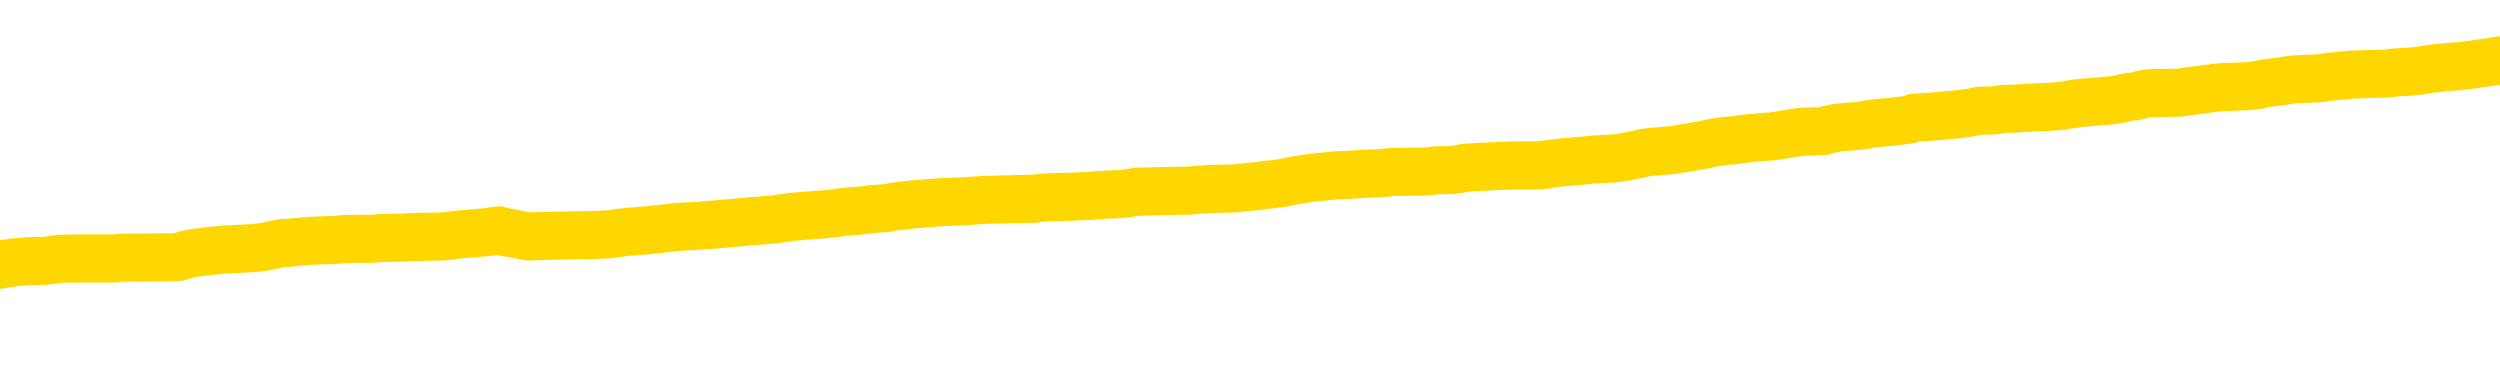 <svg xmlns="http://www.w3.org/2000/svg" version="1.1" viewBox="0 0 6500 1000">
	<path fill="none" stroke="gold" stroke-width="125" stroke-linecap="round" stroke-linejoin="round" d="M0 312684  L-1311062 312684 L-1310878 312682 L-1310387 312680 L-1310094 312678 L-1309782 312675 L-1309548 312674 L-1309495 312671 L-1309435 312668 L-1309282 312667 L-1309242 312664 L-1309109 312662 L-1308817 312661 L-1308276 312661 L-1307666 312660 L-1307618 312660 L-1306978 312658 L-1306944 312658 L-1306419 312658 L-1306286 312657 L-1305896 312654 L-1305568 312651 L-1305451 312648 L-1305239 312645 L-1304522 312645 L-1303953 312644 L-1303845 312644 L-1303671 312643 L-1303449 312640 L-1303048 312638 L-1303022 312635 L-1302094 312633 L-1302007 312630 L-1301924 312627 L-1301854 312624 L-1301557 312623 L-1301405 312620 L-1299515 312621 L-1299414 312621 L-1299152 312621 L-1298858 312623 L-1298717 312620 L-1298468 312620 L-1298432 312618 L-1298274 312617 L-1297811 312614 L-1297557 312613 L-1297345 312610 L-1297094 312608 L-1296745 312607 L-1295818 312604 L-1295724 312601 L-1295313 312600 L-1294142 312597 L-1292953 312596 L-1292861 312593 L-1292834 312590 L-1292568 312587 L-1292269 312584 L-1292140 312581 L-1292102 312579 L-1291288 312579 L-1290904 312580 L-1289843 312581 L-1289782 312581 L-1289517 312610 L-1289046 312637 L-1288853 312664 L-1288590 312691 L-1288253 312689 L-1288117 312688 L-1287662 312687 L-1286918 312685 L-1286901 312684 L-1286736 312681 L-1286668 312681 L-1286151 312680 L-1285123 312680 L-1284926 312678 L-1284438 312677 L-1284076 312675 L-1283667 312675 L-1283282 312677 L-1281578 312677 L-1281480 312677 L-1281408 312677 L-1281347 312677 L-1281163 312675 L-1280826 312675 L-1280186 312674 L-1280109 312672 L-1280047 312672 L-1279861 312671 L-1279781 312671 L-1279604 312670 L-1279585 312668 L-1279355 312668 L-1278967 312667 L-1278078 312667 L-1278039 312665 L-1277951 312664 L-1277923 312661 L-1276915 312660 L-1276766 312657 L-1276741 312655 L-1276609 312654 L-1276569 312653 L-1275310 312651 L-1275253 312651 L-1274713 312650 L-1274660 312650 L-1274614 312650 L-1274219 312648 L-1274079 312647 L-1273879 312645 L-1273733 312645 L-1273568 312645 L-1273291 312647 L-1272932 312647 L-1272380 312645 L-1271735 312644 L-1271476 312641 L-1271323 312640 L-1270922 312638 L-1270881 312637 L-1270761 312635 L-1270699 312637 L-1270685 312637 L-1270591 312637 L-1270298 312635 L-1270147 312630 L-1269816 312627 L-1269739 312624 L-1269663 312623 L-1269436 312618 L-1269370 312616 L-1269142 312613 L-1269090 312610 L-1268925 312608 L-1267919 312607 L-1267736 312606 L-1267185 312604 L-1266792 312601 L-1266394 312600 L-1265544 312597 L-1265466 312596 L-1264887 312594 L-1264446 312594 L-1264205 312593 L-1264047 312593 L-1263647 312590 L-1263626 312590 L-1263181 312589 L-1262776 312587 L-1262640 312584 L-1262465 312581 L-1262328 312579 L-1262078 312576 L-1261078 312574 L-1260996 312573 L-1260860 312571 L-1260822 312570 L-1259932 312569 L-1259716 312567 L-1259273 312566 L-1259156 312564 L-1259099 312563 L-1258423 312563 L-1258322 312562 L-1258293 312562 L-1256952 312560 L-1256546 312559 L-1256506 312557 L-1255578 312556 L-1255480 312554 L-1255347 312553 L-1254943 312552 L-1254917 312550 L-1254824 312549 L-1254607 312547 L-1254196 312544 L-1253042 312542 L-1252751 312539 L-1252722 312536 L-1252114 312534 L-1251864 312532 L-1251844 312530 L-1250915 312529 L-1250864 312526 L-1250741 312525 L-1250724 312522 L-1250568 312520 L-1250393 312517 L-1250256 312516 L-1250199 312515 L-1250092 312513 L-1250006 312512 L-1249773 312510 L-1249698 312509 L-1249390 312507 L-1249272 312506 L-1249102 312505 L-1249011 312503 L-1248908 312503 L-1248885 312502 L-1248808 312502 L-1248710 312499 L-1248343 312498 L-1248238 312496 L-1247735 312495 L-1247283 312493 L-1247245 312492 L-1247221 312490 L-1247180 312489 L-1247051 312488 L-1246951 312486 L-1246509 312485 L-1246227 312483 L-1245634 312482 L-1245504 312480 L-1245230 312478 L-1245077 312476 L-1244924 312475 L-1244839 312472 L-1244761 312471 L-1244575 312469 L-1244524 312469 L-1244497 312468 L-1244417 312466 L-1244394 312465 L-1244111 312462 L-1243507 312459 L-1242511 312458 L-1242214 312456 L-1241480 312455 L-1241235 312453 L-1241145 312452 L-1240568 312451 L-1239870 312449 L-1239117 312448 L-1238799 312446 L-1238416 312443 L-1238339 312442 L-1237704 312441 L-1237519 312439 L-1237431 312439 L-1237302 312439 L-1236989 312438 L-1236939 312436 L-1236797 312435 L-1236776 312434 L-1235808 312432 L-1235263 312431 L-1234784 312431 L-1234723 312431 L-1234400 312431 L-1234378 312429 L-1234316 312429 L-1234106 312428 L-1234029 312426 L-1233974 312425 L-1233952 312424 L-1233912 312422 L-1233897 312421 L-1233140 312419 L-1233123 312418 L-1232324 312416 L-1232171 312415 L-1231266 312414 L-1230760 312412 L-1230530 312409 L-1230489 312409 L-1230374 312408 L-1230197 312407 L-1229443 312408 L-1229308 312407 L-1229144 312405 L-1228826 312404 L-1228650 312401 L-1227628 312398 L-1227605 312395 L-1227353 312394 L-1227140 312391 L-1226506 312389 L-1226269 312387 L-1226236 312384 L-1226058 312381 L-1225978 312378 L-1225888 312377 L-1225823 312374 L-1225383 312371 L-1225360 312370 L-1224819 312368 L-1224563 312367 L-1224068 312365 L-1223191 312364 L-1223154 312362 L-1223101 312361 L-1223060 312360 L-1222943 312358 L-1222667 312357 L-1222459 312354 L-1222262 312351 L-1222239 312348 L-1222189 312345 L-1222150 312344 L-1222072 312343 L-1221474 312340 L-1221414 312338 L-1221311 312337 L-1221156 312335 L-1220524 312334 L-1219844 312333 L-1219541 312330 L-1219194 312328 L-1218997 312327 L-1218948 312324 L-1218628 312323 L-1218000 312321 L-1217854 312320 L-1217817 312318 L-1217760 312317 L-1217683 312314 L-1217442 312314 L-1217353 312313 L-1217259 312311 L-1216966 312310 L-1216831 312308 L-1216771 312307 L-1216734 312304 L-1216462 312304 L-1215456 312303 L-1215280 312301 L-1215230 312301 L-1214937 312300 L-1214745 312297 L-1214411 312296 L-1213905 312294 L-1213343 312291 L-1213328 312288 L-1213311 312287 L-1213211 312284 L-1213096 312281 L-1213057 312279 L-1213019 312277 L-1212954 312277 L-1212926 312276 L-1212787 312277 L-1212494 312277 L-1212444 312277 L-1212339 312277 L-1212074 312276 L-1211609 312274 L-1211465 312274 L-1211410 312271 L-1211353 312270 L-1211162 312269 L-1210797 312267 L-1210582 312267 L-1210388 312267 L-1210330 312267 L-1210271 312264 L-1210117 312263 L-1209847 312261 L-1209418 312269 L-1209402 312269 L-1209325 312267 L-1209261 312266 L-1209131 312256 L-1209108 312254 L-1208824 312253 L-1208776 312252 L-1208722 312250 L-1208259 312249 L-1208220 312249 L-1208180 312247 L-1207989 312246 L-1207509 312244 L-1207022 312243 L-1207005 312242 L-1206967 312240 L-1206711 312239 L-1206634 312236 L-1206404 312234 L-1206388 312232 L-1206093 312229 L-1205651 312227 L-1205204 312226 L-1204700 312224 L-1204546 312223 L-1204259 312222 L-1204219 312219 L-1203888 312217 L-1203666 312216 L-1203149 312213 L-1203073 312212 L-1202825 312209 L-1202631 312206 L-1202571 312205 L-1201795 312203 L-1201721 312203 L-1201490 312202 L-1201473 312202 L-1201412 312200 L-1201216 312199 L-1200752 312199 L-1200728 312197 L-1200599 312197 L-1199298 312197 L-1199281 312197 L-1199204 312196 L-1199111 312196 L-1198893 312196 L-1198741 312195 L-1198563 312196 L-1198509 312197 L-1198222 312199 L-1198182 312199 L-1197813 312199 L-1197372 312199 L-1197189 312199 L-1196868 312197 L-1196573 312197 L-1196127 312195 L-1196055 312193 L-1195593 312190 L-1195155 312189 L-1194973 312188 L-1193519 312185 L-1193387 312183 L-1192930 312180 L-1192704 312179 L-1192317 312176 L-1191801 312173 L-1190847 312170 L-1190053 312168 L-1189378 312166 L-1188953 312163 L-1188641 312162 L-1188412 312158 L-1187728 312153 L-1187715 312149 L-1187505 312143 L-1187483 312142 L-1187309 312139 L-1186359 312138 L-1186091 312135 L-1185275 312133 L-1184965 312131 L-1184927 312129 L-1184870 312126 L-1184253 312125 L-1183615 312122 L-1181989 312121 L-1181315 312119 L-1180673 312119 L-1180596 312119 L-1180540 312119 L-1180504 312119 L-1180475 312118 L-1180364 312115 L-1180346 312114 L-1180323 312112 L-1180170 312111 L-1180116 312108 L-1180038 312106 L-1179919 312105 L-1179821 312104 L-1179704 312102 L-1179434 312099 L-1179165 312098 L-1179147 312095 L-1178947 312094 L-1178800 312091 L-1178574 312089 L-1178439 312088 L-1178131 312087 L-1178071 312085 L-1177718 312082 L-1177369 312081 L-1177268 312079 L-1177204 312077 L-1177144 312075 L-1176759 312072 L-1176379 312071 L-1176274 312069 L-1176014 312068 L-1175743 312065 L-1175584 312064 L-1175551 312062 L-1175489 312061 L-1175348 312060 L-1175164 312058 L-1175120 312057 L-1174831 312057 L-1174815 312055 L-1174582 312055 L-1174521 312054 L-1174483 312054 L-1173903 312052 L-1173769 312051 L-1173746 312045 L-1173728 312035 L-1173710 312024 L-1173694 312013 L-1173670 312001 L-1173654 311993 L-1173633 311983 L-1173616 311973 L-1173593 311967 L-1173576 311961 L-1173554 311957 L-1173537 311954 L-1173489 311950 L-1173416 311946 L-1173382 311939 L-1173358 311933 L-1173322 311927 L-1173281 311922 L-1173244 311919 L-1173228 311913 L-1173204 311909 L-1173167 311906 L-1173150 311902 L-1173127 311899 L-1173109 311896 L-1173091 311893 L-1173075 311890 L-1173045 311886 L-1173019 311882 L-1172974 311880 L-1172957 311878 L-1172916 311876 L-1172867 311873 L-1172797 311870 L-1172781 311868 L-1172765 311865 L-1172703 311863 L-1172664 311862 L-1172625 311860 L-1172459 311859 L-1172394 311858 L-1172378 311856 L-1172334 311853 L-1172275 311852 L-1172063 311850 L-1172029 311849 L-1171987 311848 L-1171909 311846 L-1171371 311845 L-1171293 311843 L-1171189 311841 L-1171100 311839 L-1170924 311838 L-1170573 311836 L-1170418 311835 L-1169980 311833 L-1169823 311832 L-1169693 311831 L-1168989 311828 L-1168788 311826 L-1167828 311823 L-1167345 311822 L-1167246 311822 L-1167154 311821 L-1166909 311819 L-1166836 311818 L-1166393 311815 L-1166297 311814 L-1166282 311812 L-1166266 311811 L-1166241 311809 L-1165775 311808 L-1165558 311806 L-1165418 311805 L-1165124 311804 L-1165036 311802 L-1164995 311801 L-1164965 311799 L-1164792 311798 L-1164733 311796 L-1164657 311795 L-1164577 311794 L-1164507 311794 L-1164198 311792 L-1164112 311791 L-1163899 311789 L-1163863 311788 L-1163180 311787 L-1163081 311785 L-1162876 311784 L-1162830 311782 L-1162551 311781 L-1162489 311779 L-1162472 311777 L-1162394 311775 L-1162086 311772 L-1162062 311771 L-1162008 311768 L-1161985 311767 L-1161862 311765 L-1161727 311762 L-1161483 311761 L-1161357 311761 L-1160710 311759 L-1160694 311759 L-1160669 311759 L-1160489 311757 L-1160413 311755 L-1160321 311754 L-1159893 311752 L-1159477 311751 L-1159084 311748 L-1159006 311747 L-1158987 311745 L-1158623 311744 L-1158387 311742 L-1158159 311741 L-1157846 311740 L-1157768 311738 L-1157687 311735 L-1157509 311732 L-1157493 311731 L-1157228 311728 L-1157148 311727 L-1156918 311725 L-1156692 311724 L-1156376 311724 L-1156201 311723 L-1155840 311723 L-1155448 311721 L-1155379 311718 L-1155315 311717 L-1155175 311714 L-1155123 311713 L-1155021 311710 L-1154519 311708 L-1154322 311707 L-1154075 311705 L-1153890 311704 L-1153590 311703 L-1153514 311701 L-1153348 311698 L-1152464 311697 L-1152435 311694 L-1152312 311691 L-1151733 311690 L-1151656 311688 L-1150942 311688 L-1150630 311688 L-1150417 311688 L-1150400 311688 L-1150014 311688 L-1149489 311686 L-1149043 311684 L-1148713 311683 L-1148560 311681 L-1148234 311681 L-1148056 311680 L-1147974 311680 L-1147768 311677 L-1147593 311676 L-1146664 311674 L-1145774 311673 L-1145735 311671 L-1145507 311671 L-1145128 311670 L-1144341 311668 L-1144106 311667 L-1144030 311666 L-1143673 311664 L-1143101 311661 L-1142834 311660 L-1142448 311659 L-1142344 311659 L-1142174 311659 L-1141556 311659 L-1141344 311659 L-1141037 311659 L-1140984 311657 L-1140856 311656 L-1140803 311654 L-1140684 311653 L-1140347 311650 L-1139388 311649 L-1139257 311646 L-1139055 311644 L-1138424 311643 L-1138112 311641 L-1137699 311640 L-1137671 311639 L-1137526 311637 L-1137106 311636 L-1135773 311636 L-1135726 311634 L-1135598 311632 L-1135581 311630 L-1135003 311627 L-1134797 311626 L-1134768 311624 L-1134727 311623 L-1134669 311622 L-1134632 311620 L-1134554 311619 L-1134411 311617 L-1133956 311616 L-1133838 311614 L-1133553 311613 L-1133180 311612 L-1133084 311610 L-1132757 311609 L-1132403 311607 L-1132233 311606 L-1132185 311604 L-1132076 311603 L-1131987 311602 L-1131959 311600 L-1131883 311597 L-1131580 311596 L-1131546 311593 L-1131474 311592 L-1131106 311590 L-1130771 311589 L-1130690 311589 L-1130470 311587 L-1130299 311586 L-1130271 311585 L-1129774 311583 L-1129225 311580 L-1128344 311579 L-1128246 311576 L-1128169 311575 L-1127894 311573 L-1127647 311570 L-1127573 311569 L-1127511 311566 L-1127393 311565 L-1127350 311563 L-1127240 311562 L-1127163 311559 L-1126463 311558 L-1126217 311556 L-1126178 311555 L-1126021 311553 L-1125422 311553 L-1125195 311553 L-1125103 311553 L-1124628 311553 L-1124030 311550 L-1123511 311549 L-1123490 311548 L-1123344 311546 L-1123024 311546 L-1122482 311546 L-1122250 311546 L-1122080 311546 L-1121594 311545 L-1121366 311543 L-1121281 311542 L-1120935 311540 L-1120609 311540 L-1120086 311539 L-1119758 311538 L-1119158 311536 L-1118960 311533 L-1118908 311532 L-1118868 311531 L-1118587 311529 L-1117902 311526 L-1117592 311525 L-1117567 311522 L-1117376 311521 L-1117153 311519 L-1117067 311518 L-1116403 311515 L-1116379 311513 L-1116157 311511 L-1115827 311509 L-1115475 311506 L-1115271 311505 L-1115038 311502 L-1114780 311501 L-1114591 311498 L-1114543 311496 L-1114316 311495 L-1114282 311494 L-1114125 311492 L-1113911 311491 L-1113738 311489 L-1113646 311488 L-1113369 311486 L-1113125 311485 L-1112810 311484 L-1112384 311484 L-1112347 311484 L-1111863 311484 L-1111630 311484 L-1111418 311482 L-1111192 311481 L-1110642 311481 L-1110395 311479 L-1109561 311479 L-1109505 311478 L-1109483 311477 L-1109325 311475 L-1108864 311474 L-1108823 311472 L-1108483 311469 L-1108350 311468 L-1108127 311467 L-1107555 311465 L-1107083 311464 L-1106888 311462 L-1106696 311461 L-1106506 311459 L-1106404 311458 L-1106036 311457 L-1105990 311455 L-1105908 311454 L-1104615 311452 L-1104567 311451 L-1104298 311451 L-1104153 311451 L-1103602 311451 L-1103485 311449 L-1103404 311448 L-1103044 311447 L-1102821 311445 L-1102540 311444 L-1102210 311441 L-1101702 311440 L-1101590 311438 L-1101511 311437 L-1101347 311435 L-1101052 311435 L-1100584 311435 L-1100387 311437 L-1100337 311437 L-1099687 311435 L-1099565 311434 L-1099111 311434 L-1099075 311432 L-1098607 311431 L-1098496 311430 L-1098480 311428 L-1098264 311428 L-1098083 311427 L-1097551 311427 L-1096522 311427 L-1096322 311425 L-1095864 311424 L-1094916 311421 L-1094817 311420 L-1094463 311417 L-1094402 311415 L-1094388 311414 L-1094352 311413 L-1093983 311411 L-1093863 311410 L-1093621 311408 L-1093457 311407 L-1093270 311405 L-1093149 311404 L-1092079 311401 L-1091220 311400 L-1091008 311397 L-1090911 311395 L-1090737 311393 L-1090403 311391 L-1090332 311390 L-1090274 311388 L-1090099 311388 L-1089710 311387 L-1089474 311385 L-1089363 311384 L-1089246 311383 L-1088265 311381 L-1088240 311380 L-1087646 311377 L-1087613 311377 L-1087464 311376 L-1087180 311374 L-1086268 311374 L-1085322 311374 L-1085169 311373 L-1085067 311373 L-1084935 311371 L-1084792 311370 L-1084766 311368 L-1084651 311367 L-1084433 311366 L-1083752 311364 L-1083622 311363 L-1083319 311361 L-1083079 311358 L-1082746 311357 L-1082108 311356 L-1081765 311353 L-1081703 311351 L-1081548 311351 L-1080626 311351 L-1080156 311351 L-1080112 311351 L-1080099 311350 L-1080058 311349 L-1080036 311347 L-1080009 311346 L-1079865 311344 L-1079443 311343 L-1079107 311343 L-1078916 311341 L-1078488 311341 L-1078300 311340 L-1077911 311337 L-1077377 311336 L-1077004 311334 L-1076983 311334 L-1076733 311333 L-1076614 311331 L-1076538 311330 L-1076403 311329 L-1076363 311327 L-1076283 311326 L-1075889 311324 L-1075393 311323 L-1075281 311320 L-1075108 311319 L-1074800 311317 L-1074352 311316 L-1074029 311314 L-1073887 311312 L-1073460 311309 L-1073307 311306 L-1073251 311303 L-1072438 311302 L-1072418 311300 L-1072046 311299 L-1071989 311299 L-1070860 311297 L-1070792 311297 L-1070234 311296 L-1070039 311294 L-1069903 311293 L-1069669 311292 L-1069322 311290 L-1069288 311287 L-1069253 311286 L-1069184 311283 L-1068835 311282 L-1068663 311280 L-1068178 311279 L-1068162 311277 L-1067837 311276 L-1067679 311275 L-1066539 311272 L-1066514 311270 L-1066322 311267 L-1066129 311266 L-1065878 311265 L-1065861 311263 L-1064841 311262 L-1064543 311260 L-1064468 311259 L-1064332 311256 L-1064156 311255 L-1063579 311252 L-1063364 311250 L-1063300 311249 L-1063169 311248 L-1063132 311245 L-1062609 311243 L-1062471 311804 L-1062457 311804 L-1062434 311804 L-1062414 311804 L-1062186 311242 L-1061411 311242 L-1061369 311242 L-1061001 311242 L-1060923 311240 L-1060871 311239 L-1060198 311238 L-1059455 311236 L-1059031 311236 L-1058583 311235 L-1057521 311233 L-1057210 311230 L-1056799 311230 L-1056727 311229 L-1056203 311229 L-1056109 311229 L-1056091 311229 L-1055646 311228 L-1055461 311225 L-1054680 311222 L-1054008 311221 L-1053596 311216 L-1053364 311213 L-1053223 311212 L-1053142 311209 L-1053122 311208 L-1053046 311208 L-1052917 311206 L-1052600 311208 L-1052376 311208 L-1052051 311206 L-1051989 311206 L-1051619 311206 L-1051586 311206 L-1051377 311206 L-1050710 311206 L-1050632 311206 L-1050474 311203 L-1050364 311203 L-1050037 311202 L-1049882 311201 L-1049541 311201 L-1049484 311198 L-1049146 311195 L-1048942 311194 L-1048889 311191 L-1047513 311189 L-1047383 311188 L-1046950 311186 L-1046629 311185 L-1045802 311182 L-1045678 311181 L-1044948 311178 L-1044792 311175 L-1044751 311174 L-1044697 311172 L-1044674 311171 L-1044560 311169 L-1044264 311168 L-1043974 311167 L-1043919 311165 L-1043799 311164 L-1043769 311162 L-1043669 311161 L-1043225 311161 L-1043073 311159 L-1042238 311159 L-1041696 311158 L-1041361 311158 L-1041346 311157 L-1041270 311155 L-1041154 311154 L-1040959 311152 L-1040695 311151 L-1039860 311149 L-1039764 311148 L-1039243 311147 L-1039201 311145 L-1039102 311144 L-1038273 311144 L-1038138 311142 L-1037800 311142 L-1037245 311141 L-1036866 311139 L-1036703 311138 L-1036393 311137 L-1035580 311135 L-1035274 311134 L-1035006 311134 L-1034684 311134 L-1034363 311135 L-1034088 311135 L-1033259 311132 L-1033164 311131 L-1033072 311127 L-1032967 311122 L-1032580 311118 L-1032100 311115 L-1032084 311114 L-1031965 311112 L-1031597 311110 L-1031502 311108 L-1030668 311105 L-1030591 311104 L-1030292 311103 L-1030201 311101 L-1029794 311098 L-1029684 311095 L-1028984 311094 L-1028511 311093 L-1028451 311091 L-1028232 311088 L-1027959 311087 L-1027846 311085 L-1026818 311084 L-1026432 311083 L-1026412 311081 L-1026079 311080 L-1025834 311078 L-1025401 311077 L-1025291 311075 L-1025173 311074 L-1024722 311071 L-1024131 311070 L-1023795 311068 L-1021902 311067 L-1021788 311064 L-1021576 311063 L-1020258 311061 L-1020152 310741 L-1020086 310426 L-1020049 310134 L-1019988 310134 L-1019488 310451 L-1018813 310764 L-1018791 311053 L-1018521 311050 L-1017553 311050 L-1016863 311048 L-1016701 311047 L-1016161 311046 L-1016071 311044 L-1015051 311043 L-1014104 311040 L-1013738 311041 L-1013635 311043 L-1013047 311043 L-1012988 311043 L-1012887 311041 L-1012447 311039 L-1012339 311037 L-1011898 311036 L-1010898 311031 L-1010642 311027 L-1010539 311023 L-1010408 311020 L-1010042 311017 L-1009461 311014 L-1009430 311013 L-1009115 311012 L-1007132 311010 L-1007016 311009 L-1006948 311009 L-1006590 311007 L-1004971 311006 L-1004793 311006 L-1004649 311006 L-1003827 311007 L-1003774 311009 L-1003719 311009 L-1003285 311009 L-1002305 311010 L-1002231 311010 L-1001146 311009 L-1000933 311009 L-1000217 311006 L-999829 311004 L-999610 311002 L-999290 310999 L-998796 310996 L-998669 310994 L-998440 310992 L-998208 310989 L-998148 310987 L-997859 310986 L-997587 310983 L-996557 310982 L-994892 310980 L-994473 310979 L-994335 310977 L-994179 310977 L-993874 310976 L-993646 310973 L-993488 310972 L-993328 310969 L-993159 310966 L-993112 310965 L-993058 310963 L-993037 310963 L-992650 310962 L-992401 310962 L-992130 310962 L-991969 310962 L-991880 310962 L-990221 310962 L-990056 310963 L-989676 310962 L-989216 310962 L-988606 310959 L-987513 310957 L-987082 310956 L-987051 310955 L-986988 310953 L-986971 310952 L-985267 310950 L-985225 310949 L-984759 310948 L-984572 310946 L-984540 310943 L-983944 310942 L-983895 310940 L-983572 310939 L-983521 310938 L-983311 310936 L-983293 310935 L-983027 310932 L-982974 310930 L-982505 310929 L-981994 310926 L-981916 310926 L-981622 310925 L-981605 310923 L-981567 310922 L-981496 310920 L-981338 310919 L-980392 310919 L-980336 310919 L-979815 310919 L-979622 310918 L-979522 310918 L-979296 310916 L-978786 310916 L-978398 310955 L-978328 310955 L-977980 310953 L-977623 310952 L-976494 310911 L-976443 310908 L-976216 310906 L-976183 310905 L-976058 310902 L-975959 310902 L-975694 310902 L-974954 310903 L-974375 310903 L-974082 310903 L-973376 310903 L-973197 310902 L-973174 310902 L-972538 310901 L-972227 310899 L-971830 310899 L-971801 310898 L-971780 310896 L-971626 310895 L-970941 310895 L-970924 310895 L-970585 310895 L-970312 310893 L-970275 310892 L-970219 310889 L-970197 310888 L-970125 310886 L-969793 310885 L-969687 310884 L-969658 310881 L-969460 310879 L-969307 310878 L-968439 310876 L-967876 310874 L-967860 310874 L-967759 310872 L-967657 310874 L-967511 310874 L-967432 310874 L-967394 310872 L-967339 310871 L-967266 310869 L-967121 310868 L-966639 310868 L-966234 310866 L-965368 310868 L-965348 310868 L-965090 310868 L-965014 310868 L-964985 310866 L-964974 310864 L-964957 310862 L-964664 310861 L-964625 310859 L-964553 310858 L-964479 310857 L-964274 310855 L-964114 310851 L-963813 310847 L-963736 310841 L-963718 310837 L-963502 310834 L-963271 310834 L-963161 310835 L-962791 310837 L-962633 310837 L-962401 310837 L-962233 310837 L-962088 310835 L-961956 310834 L-960680 310831 L-960277 310828 L-960216 310827 L-960099 310824 L-959674 310822 L-959658 310820 L-959596 310818 L-959323 310815 L-959211 310814 L-958928 310811 L-958651 310810 L-958226 310807 L-958204 310805 L-958126 310804 L-958000 310802 L-957413 310801 L-957022 310800 L-956687 310798 L-956097 310797 L-955995 310797 L-955825 310795 L-955689 310795 L-954861 310794 L-953676 310793 L-953640 310791 L-953584 310791 L-953363 310790 L-953158 310790 L-953004 310790 L-952747 310788 L-952671 310787 L-952128 310785 L-952091 310784 L-951843 310783 L-951455 310781 L-950630 310780 L-950271 310778 L-949961 310778 L-949703 310777 L-949479 310775 L-949073 310774 L-948957 310773 L-948773 310771 L-948720 310771 L-948532 310770 L-948361 310768 L-948332 310767 L-948052 310765 L-947741 310764 L-947603 310763 L-947293 310761 L-947099 310761 L-947084 310760 L-946365 310760 L-946231 310757 L-945933 310756 L-945843 310754 L-945242 310754 L-945204 310753 L-945126 310751 L-944505 310750 L-944354 310747 L-944313 310746 L-944002 310744 L-943811 310743 L-943618 310740 L-943562 310737 L-943253 310736 L-943201 310734 L-943147 310736 L-943121 310736 L-942996 310736 L-942185 310734 L-942109 310733 L-941568 310731 L-941299 310730 L-940640 310729 L-939732 310727 L-939491 310726 L-938959 310724 L-938742 310723 L-937634 310724 L-937584 310724 L-936808 310724 L-936261 310723 L-936149 310721 L-935997 310719 L-935941 310717 L-935776 310716 L-935399 310714 L-934951 310713 L-934897 310711 L-934742 310710 L-934062 310709 L-933842 310707 L-933324 310706 L-932475 310703 L-932459 310701 L-930668 310700 L-930114 310699 L-929997 310697 L-928991 310696 L-928954 310694 L-928722 310694 L-928629 310694 L-928589 310694 L-928257 310693 L-927905 310692 L-927640 310689 L-927353 310687 L-927042 310684 L-926788 310682 L-926695 310680 L-926205 310679 L-925997 310677 L-925432 310676 L-925317 310677 L-924966 310676 L-924915 310676 L-924874 310676 L-924271 310673 L-923537 310670 L-922956 310667 L-922721 310665 L-922180 310660 L-922028 310657 L-921526 310656 L-921317 310653 L-921293 310653 L-921234 310652 L-920272 310652 L-920094 310650 L-919652 310649 L-919628 310646 L-919473 310645 L-919391 310645 L-919241 310646 L-918594 310646 L-918545 310645 L-917425 310643 L-916440 310642 L-916379 310640 L-915658 310639 L-914793 310638 L-914415 310636 L-914196 310636 L-913436 310635 L-913384 310633 L-913075 310630 L-912224 310630 L-912031 310629 L-911854 310628 L-911629 310628 L-911503 310626 L-911311 310626 L-911078 310625 L-910909 310626 L-910622 310625 L-910343 310625 L-910260 310623 L-910089 310622 L-910073 310619 L-909919 310618 L-909879 310616 L-909104 310615 L-909028 310615 L-908795 310612 L-908368 310610 L-908023 310609 L-907440 310608 L-907171 310608 L-906912 310608 L-906783 310605 L-906766 310603 L-906653 310602 L-906629 310601 L-906395 310599 L-906359 310598 L-905043 310598 L-904987 310596 L-904308 310593 L-903735 310593 L-903610 310593 L-903457 310593 L-903380 310593 L-903068 310591 L-902795 310589 L-902706 310586 L-902604 310586 L-901676 310585 L-901600 310585 L-901236 310585 L-901211 310583 L-901175 310582 L-900399 310579 L-900308 310578 L-900168 310576 L-899766 310575 L-899504 310575 L-899261 310576 L-899046 310575 L-898966 310575 L-898890 310575 L-898813 310575 L-898626 310576 L-898560 310576 L-898310 310576 L-898255 310575 L-898118 310574 L-898038 310571 L-897925 310569 L-897702 310568 L-897537 310566 L-897496 310565 L-897327 310564 L-896956 310562 L-896941 310561 L-896825 310559 L-896104 310558 L-896068 310556 L-895935 310556 L-895587 310555 L-895176 310555 L-895140 310555 L-895062 310554 L-895023 310552 L-894659 310551 L-894455 310549 L-894440 310548 L-894094 310546 L-893746 310546 L-893420 310546 L-893318 310545 L-893165 310545 L-892971 310544 L-892739 310544 L-892647 310544 L-892491 310544 L-892414 310544 L-892373 310542 L-892260 310541 L-892236 310539 L-891986 310539 L-891847 310537 L-891269 310532 L-890441 310529 L-889953 310527 L-889832 310525 L-889793 310524 L-889781 310522 L-889628 310519 L-889527 310517 L-889294 310515 L-888904 310512 L-888600 310511 L-888584 310510 L-888413 310508 L-888175 310505 L-887578 310505 L-886975 310504 L-886935 310504 L-886895 310504 L-886741 310502 L-886688 310501 L-886626 310500 L-886558 310498 L-886503 310495 L-886478 310494 L-886431 310492 L-886337 310490 L-886199 310488 L-886046 310487 L-885914 310485 L-885873 310485 L-885837 310484 L-885775 310483 L-885502 310480 L-885188 310478 L-885147 310475 L-885062 310474 L-884884 310473 L-884647 310471 L-884289 310470 L-884260 310468 L-883690 310467 L-883567 310465 L-883331 310464 L-883309 310464 L-883027 310463 L-882742 310463 L-882486 310463 L-881914 310461 L-881618 310460 L-881542 310458 L-880843 310457 L-880765 310455 L-880730 310454 L-880704 310453 L-880652 310450 L-880458 310448 L-880318 310446 L-880282 310444 L-880242 310443 L-879647 310441 L-879414 310440 L-879131 310450 L-879076 310458 L-879002 310468 L-878924 310477 L-878688 310474 L-878444 310473 L-878309 310471 L-878202 310470 L-878123 310468 L-877735 310465 L-877608 310464 L-877456 310463 L-877418 310461 L-877272 310460 L-877051 310458 L-876877 310457 L-876808 310455 L-875986 310453 L-875970 310453 L-875676 310451 L-874888 310450 L-874578 310450 L-874432 310448 L-874204 310447 L-874003 310444 L-873066 310443 L-873029 310441 L-873007 310440 L-872966 310437 L-872697 310436 L-872101 310434 L-872037 310433 L-872001 310431 L-871984 310430 L-871289 310430 L-871088 310430 L-871056 310430 L-870723 310430 L-870615 310428 L-869990 310426 L-869486 310424 L-869449 310421 L-869007 310421 L-868911 310420 L-868752 310420 L-868438 310420 L-868426 310420 L-867986 310421 L-867504 310423 L-867375 310423 L-867055 310423 L-866987 310421 L-866682 310421 L-866507 310420 L-866313 310419 L-866070 310416 L-865873 310413 L-865847 310410 L-865269 310409 L-865199 310407 L-864789 310406 L-864735 310404 L-864689 310403 L-864325 310401 L-864178 310400 L-863973 310399 L-863877 310399 L-863722 310397 L-863660 310396 L-863513 310393 L-863412 310391 L-862855 310391 L-862833 310394 L-862661 310396 L-862119 310397 L-862058 310397 L-862004 310394 L-861976 310391 L-861904 310390 L-861888 310387 L-861824 310386 L-861788 310383 L-861633 310382 L-861308 310380 L-860741 310379 L-860727 310377 L-860665 310374 L-860563 310372 L-860517 310372 L-860275 310370 L-859852 310370 L-859698 310370 L-857956 310367 L-857414 310366 L-856471 310364 L-856062 310363 L-855521 310360 L-855324 310359 L-855156 310357 L-854860 310356 L-854745 310355 L-854730 310355 L-854575 310353 L-854435 310352 L-854359 310349 L-854227 310349 L-853879 310349 L-853508 310350 L-852910 310350 L-852734 310350 L-852578 310349 L-852309 310347 L-852158 310347 L-851867 310352 L-851843 310355 L-851760 310357 L-851533 310360 L-850833 310359 L-850706 310357 L-850275 310356 L-850181 310355 L-848976 310355 L-848927 310353 L-848634 310353 L-848230 310352 L-847954 310349 L-847935 310347 L-847817 310346 L-847741 310345 L-847559 310343 L-847079 310342 L-846628 310339 L-846218 310337 L-846188 310336 L-845769 310335 L-845655 310335 L-845537 310335 L-845522 310335 L-845327 310333 L-845306 310330 L-845074 310329 L-844630 310328 L-844311 310325 L-843846 310325 L-843681 310323 L-843526 310322 L-843370 310322 L-842917 310322 L-842598 310322 L-842543 310323 L-842172 310323 L-842134 310325 L-841807 310325 L-841691 310323 L-841592 310322 L-841266 310319 L-840879 310318 L-840618 310316 L-840260 310313 L-840003 310312 L-837833 310310 L-837784 310309 L-837761 310308 L-837350 310308 L-837288 310308 L-837218 310309 L-836987 310309 L-836676 310308 L-836373 310305 L-836329 310303 L-836021 310302 L-835888 310300 L-835671 310299 L-834959 310298 L-834804 310298 L-834666 310296 L-834517 310296 L-834496 310296 L-834302 310295 L-834276 310293 L-834185 310292 L-834163 310291 L-834147 310289 L-834047 310288 L-833118 310286 L-832660 310286 L-831568 310283 L-831146 310283 L-830742 310282 L-830703 310281 L-830450 310279 L-829675 310276 L-829659 310275 L-829634 310273 L-829441 310272 L-828705 310271 L-828436 310269 L-828395 310268 L-827996 310265 L-827971 310264 L-827182 310262 L-826502 310261 L-825131 310259 L-824861 310258 L-824812 310256 L-824275 310254 L-824242 310252 L-824140 310249 L-823817 310248 L-823737 310246 L-823468 310246 L-822556 310245 L-822417 310245 L-822168 310242 L-821623 310242 L-821200 310241 L-821007 310239 L-820992 310239 L-820854 310236 L-820760 310235 L-820633 310234 L-820373 310232 L-820348 310229 L-820257 310228 L-819947 310227 L-819886 310225 L-819769 310225 L-819420 310225 L-818609 310225 L-818378 310222 L-817549 310222 L-817317 310219 L-817100 310218 L-816582 310218 L-815943 310217 L-815527 310215 L-815205 310214 L-814724 310212 L-814299 310212 L-814237 310211 L-813889 310211 L-813848 310209 L-813834 310208 L-813735 310205 L-813690 310205 L-813204 310204 L-812403 310204 L-812068 310204 L-810987 310202 L-810507 310201 L-810484 310200 L-810344 310198 L-809789 310197 L-809092 310195 L-808783 310194 L-808561 310192 L-808456 310191 L-808354 310188 L-807683 310187 L-807589 310185 L-807566 310185 L-807489 310184 L-807311 310184 L-807139 310184 L-806958 310182 L-806945 310181 L-806869 310180 L-806704 310178 L-806190 310177 L-806174 310175 L-806033 310175 L-805671 310174 L-805647 310174 L-805516 310173 L-805491 310171 L-805129 310170 L-804604 310167 L-804510 310165 L-804294 310163 L-804201 310161 L-804176 310160 L-803712 310158 L-803635 310158 L-803233 310157 L-802782 310157 L-801531 310155 L-801492 310154 L-801060 310153 L-801028 310151 L-800309 310150 L-800132 310148 L-799997 310147 L-799690 310145 L-799635 310144 L-799610 310141 L-799594 310138 L-799419 310137 L-799230 310136 L-798722 310136 L-798348 310124 L-798010 310111 L-797971 310100 L-797252 310090 L-797159 310089 L-797120 310087 L-796579 310087 L-796555 310086 L-796153 310084 L-795727 310083 L-795456 310083 L-795277 310081 L-795031 310079 L-795007 310077 L-794951 310074 L-794334 310073 L-793831 310072 L-793444 310072 L-792825 310073 L-792609 310073 L-792454 310074 L-791162 310072 L-791062 310070 L-790620 310067 L-790289 310066 L-789988 310063 L-789746 310062 L-789011 310059 L-788432 310057 L-787602 310056 L-787502 310054 L-786944 310053 L-786806 310052 L-785165 310050 L-785104 310050 L-785010 310050 L-784043 310050 L-783865 310049 L-783578 310049 L-783361 310049 L-783282 310047 L-783011 310047 L-782896 310046 L-782743 310045 L-782432 310043 L-782354 310042 L-782263 310042 L-782186 310040 L-782070 310040 L-781890 310039 L-781798 310037 L-781760 310036 L-781257 310036 L-781039 310035 L-780909 310035 L-780754 310033 L-780699 310032 L-780575 310032 L-780190 310030 L-779681 310029 L-779609 310027 L-779129 310026 L-779052 310025 L-778951 310025 L-778718 310023 L-778253 310023 L-778023 310023 L-778007 310023 L-777775 310023 L-777620 310023 L-777559 310023 L-777366 310022 L-777095 310019 L-776343 310018 L-775390 310018 L-775354 310016 L-775129 310016 L-774689 310016 L-774409 310013 L-774060 310012 L-772991 310010 L-772063 310010 L-771933 310010 L-771886 310010 L-771817 310009 L-771662 310009 L-771584 310006 L-771411 310003 L-770976 310000 L-770772 309999 L-770712 309996 L-770129 309995 L-769975 309992 L-769860 309990 L-769819 309989 L-769649 309988 L-769512 309986 L-769302 309983 L-769224 309982 L-769201 309981 L-768992 309978 L-768582 309976 L-768558 309975 L-768334 309973 L-768189 309972 L-768154 309971 L-768141 309969 L-768119 309968 L-767885 309966 L-767700 309965 L-767482 309963 L-767457 309962 L-766768 309961 L-766664 309959 L-766629 309958 L-766608 309956 L-766414 309955 L-766361 309954 L-766244 309951 L-766162 309951 L-766051 309949 L-765737 309948 L-765278 309946 L-765022 309945 L-764788 309942 L-764658 309941 L-764306 309939 L-764247 309938 L-764094 309936 L-763522 309934 L-763435 309932 L-763282 309929 L-762986 309926 L-762616 309924 L-762313 309921 L-762237 309919 L-761832 309918 L-761664 309918 L-761520 309918 L-760979 309918 L-760919 309918 L-760903 309915 L-760737 309914 L-760531 309912 L-760456 309912 L-760363 309911 L-759954 309909 L-759938 309908 L-759914 309908 L-759721 309907 L-759645 309919 L-759474 309932 L-759412 309944 L-759396 309956 L-758882 309955 L-758661 309954 L-758042 309951 L-757788 309949 L-757594 309948 L-757555 309946 L-757481 309946 L-757416 309946 L-756766 309946 L-756727 309948 L-756553 309948 L-756487 309948 L-755813 309948 L-755424 309945 L-755162 309944 L-754924 309942 L-754847 309939 L-754831 309936 L-754629 309935 L-754258 309932 L-754033 309931 L-753397 309929 L-753377 309929 L-752990 309928 L-752896 309928 L-752838 309926 L-752562 309925 L-752253 309925 L-752176 309924 L-751324 309925 L-750982 309932 L-750545 309941 L-750111 309948 L-749616 309955 L-749466 309954 L-749198 309955 L-747960 309956 L-747903 309959 L-746139 309961 L-745949 309959 L-744939 309958 L-744788 309956 L-744412 309959 L-744092 309962 L-743486 309965 L-743417 309968 L-743239 309966 L-742411 309965 L-742272 309963 L-741885 309962 L-741701 309961 L-741657 309959 L-741537 309958 L-741328 309956 L-740880 309954 L-740532 309952 L-740400 309951 L-739991 309949 L-739640 309949 L-739355 309948 L-739162 309946 L-739007 309946 L-738843 309945 L-738775 309944 L-738675 309944 L-738442 309942 L-738325 309942 L-738272 309941 L-737730 309941 L-737266 309939 L-736084 309939 L-735950 309939 L-735926 309939 L-735873 309939 L-735205 309939 L-734171 309936 L-733977 309935 L-733797 309934 L-733646 309934 L-733605 309932 L-733590 309932 L-733529 309931 L-733203 309929 L-732043 309928 L-731849 309926 L-731672 309925 L-730558 309924 L-729698 309922 L-729592 309922 L-729118 309921 L-728926 309921 L-726604 309919 L-726527 309918 L-726405 309915 L-726371 309914 L-726334 309911 L-726239 309907 L-726023 309904 L-725442 309901 L-725056 309899 L-724283 309898 L-724205 309897 L-723508 309897 L-722966 309897 L-722925 309895 L-722795 309895 L-722331 309894 L-722293 309892 L-722158 309891 L-721790 309890 L-721760 309888 L-721610 309888 L-721209 309887 L-719385 309888 L-718578 309887 L-717860 309887 L-717843 309887 L-717529 309884 L-716968 309882 L-716466 309881 L-715948 309880 L-715926 309878 L-714182 309877 L-714013 309875 L-713817 309874 L-712924 309872 L-712405 309870 L-712195 309868 L-711937 309867 L-711227 309865 L-710277 309864 L-709619 309863 L-709579 309860 L-709293 309858 L-709210 309857 L-709115 309857 L-708983 309855 L-708906 309855 L-708171 309855 L-707834 309854 L-707784 309855 L-707529 309855 L-707242 309854 L-706817 309854 L-706236 309853 L-705977 309853 L-705826 309851 L-705578 309851 L-705540 309851 L-704743 309850 L-704705 309848 L-704528 309848 L-704119 309845 L-703890 309845 L-703814 309845 L-703683 309845 L-703567 309844 L-703218 309843 L-703155 309841 L-703003 309840 L-702262 309838 L-702150 309837 L-701980 309835 L-701941 309834 L-701647 309834 L-701245 309834 L-701069 309834 L-700974 309834 L-700665 309833 L-699863 309831 L-699405 309828 L-698885 309827 L-698396 309826 L-697701 309824 L-696654 309823 L-696386 309823 L-696331 309821 L-696171 309821 L-695920 309821 L-695674 309820 L-695595 309818 L-695380 309816 L-695068 309814 L-694605 309811 L-694590 309810 L-694294 309810 L-694281 309808 L-693290 309807 L-692617 309806 L-692282 309803 L-691666 309803 L-691529 309801 L-690890 309800 L-690760 309799 L-689809 309796 L-689710 309793 L-689150 309791 L-688742 309791 L-688313 309791 L-688222 309790 L-687387 309790 L-687024 309790 L-686984 309791 L-686852 309793 L-686675 309793 L-686459 309793 L-686405 309791 L-686248 309789 L-685995 309787 L-684895 309786 L-684818 309784 L-684598 309783 L-684467 309780 L-684431 309779 L-684238 309777 L-684138 309776 L-683654 309774 L-683370 309773 L-683210 309771 L-683115 309769 L-682844 309767 L-682574 309766 L-682558 309760 L-682419 309756 L-682281 309752 L-681954 309746 L-681645 309743 L-681604 309742 L-681528 309739 L-681413 309737 L-680563 309735 L-680236 309733 L-679905 309732 L-679772 309732 L-679556 309732 L-679540 309732 L-678859 309732 L-678766 309729 L-678743 309727 L-678727 309725 L-678688 309723 L-678277 309720 L-678007 309719 L-677967 309717 L-677599 309717 L-677389 309716 L-676306 309716 L-676290 309715 L-676261 309713 L-676241 309713 L-675864 309710 L-675609 309709 L-675361 309706 L-675222 309703 L-675090 309702 L-674758 309700 L-674665 309699 L-674604 309698 L-674046 309696 L-673985 309695 L-673829 309693 L-673635 309692 L-673442 309690 L-673427 309689 L-673388 309688 L-673349 309686 L-673078 309685 L-672955 309683 L-672923 309682 L-672823 309682 L-672668 309682 L-672527 309682 L-672243 309680 L-671917 309680 L-671221 309679 L-671199 309679 L-670689 309679 L-669843 309679 L-669480 309678 L-669325 309676 L-668722 309676 L-668552 309676 L-668491 309676 L-668436 309675 L-667380 309673 L-667362 309673 L-666456 309673 L-666434 309673 L-666267 309672 L-666025 309672 L-665975 309671 L-665920 309668 L-665783 309666 L-665743 309665 L-664815 309663 L-664760 309663 L-664638 309663 L-664566 309663 L-664450 309663 L-664272 309665 L-663290 309663 L-663150 309663 L-663032 309661 L-662738 309658 L-662491 309656 L-662454 309655 L-662399 309656 L-662378 309656 L-662245 309656 L-662166 309656 L-662028 309655 L-661405 309655 L-661239 309653 L-660774 309653 L-660598 309651 L-660581 309649 L-660521 309648 L-660405 309646 L-659922 309645 L-659226 309644 L-658854 309642 L-658684 309641 L-657718 309639 L-657563 309638 L-657385 309638 L-657293 309636 L-657038 309636 L-656867 309636 L-656220 309635 L-656209 309635 L-655629 309634 L-655491 309634 L-655436 309631 L-654700 309629 L-654662 309628 L-654584 309628 L-653942 309626 L-653168 309626 L-653075 309625 L-653027 309625 L-653011 309624 L-652975 309624 L-652959 309621 L-652896 309619 L-652880 309618 L-652860 309618 L-652705 309616 L-652666 309615 L-652650 309614 L-652611 309612 L-652471 309611 L-652395 309609 L-652031 309608 L-651683 309607 L-650909 309605 L-650307 309604 L-650110 309602 L-649880 309602 L-649742 309601 L-649104 309601 L-648815 309599 L-648793 309599 L-648333 309598 L-648100 309598 L-648046 309597 L-648007 309595 L-647504 309594 L-646954 309592 L-646166 309591 L-645043 309591 L-644149 309589 L-644061 309589 L-643761 309588 L-643690 309587 L-643574 309585 L-642397 309584 L-642049 309582 L-642026 309581 L-641507 309580 L-641360 309578 L-641252 309577 L-641043 309575 L-640888 309574 L-640865 309572 L-640672 309571 L-640595 309570 L-640451 309568 L-639650 309567 L-639504 309565 L-639224 309564 L-639047 309562 L-638737 309561 L-637926 309560 L-636997 309560 L-635405 309558 L-635162 309557 L-634521 309555 L-634325 309554 L-634248 309552 L-633730 309551 L-633498 309551 L-633475 309550 L-633343 309550 L-633004 309548 L-632993 309547 L-632777 309545 L-632740 309544 L-632198 309543 L-631669 309540 L-631602 309538 L-631308 309537 L-630761 309534 L-630725 309533 L-630673 309531 L-630573 309528 L-630341 309528 L-629761 309528 L-629663 309530 L-629589 309530 L-629257 309528 L-628507 309527 L-628468 309525 L-627788 309525 L-627634 309525 L-627307 309524 L-627092 309523 L-626860 309523 L-626564 309521 L-626317 309520 L-625966 309518 L-625913 309517 L-625154 309516 L-624460 309513 L-624110 309510 L-623646 309508 L-623013 309507 L-622604 309506 L-622526 309507 L-622100 309507 L-621457 309506 L-621288 309506 L-620546 309504 L-620359 309503 L-620064 309501 L-619492 309500 L-619466 309498 L-618447 309498 L-617960 309497 L-617867 309497 L-617806 309496 L-617518 309494 L-617232 309493 L-617170 309491 L-616991 309491 L-616279 309490 L-616104 309489 L-615905 309487 L-615754 309486 L-615662 309484 L-615600 309483 L-615058 309483 L-614748 309481 L-614656 309479 L-614579 309476 L-614011 309474 L-613920 309474 L-613666 309471 L-613339 309469 L-613302 309464 L-613147 309460 L-612915 309459 L-612593 309457 L-611460 309456 L-611261 309454 L-610735 309453 L-610491 309453 L-610245 309452 L-610165 309450 L-610145 309447 L-610068 309446 L-610013 309443 L-609936 309442 L-609897 309440 L-609718 309437 L-609681 309436 L-609449 309434 L-608211 309433 L-607885 309432 L-607845 309429 L-607063 309427 L-606917 309426 L-605925 309425 L-605718 309425 L-605293 309425 L-605165 309425 L-604761 309426 L-604673 309425 L-604016 309423 L-603309 309422 L-602700 309420 L-602507 309419 L-602274 309416 L-601656 309415 L-601360 309412 L-600920 309410 L-600766 309409 L-600611 309407 L-599855 309405 L-599505 309403 L-599102 309403 L-599064 309402 L-598058 309402 L-597738 309402 L-597491 309400 L-596791 309397 L-596718 309396 L-596405 309395 L-595325 309393 L-595134 309392 L-594900 309392 L-594705 309390 L-594205 309389 L-593451 309389 L-593337 309389 L-593137 309389 L-593096 309388 L-593003 309386 L-592690 309385 L-592602 309383 L-592486 309382 L-592168 309382 L-592099 309380 L-592074 309379 L-591712 309378 L-591674 309376 L-591457 309375 L-590954 309376 L-590352 309378 L-590140 309380 L-589987 309382 L-589949 309382 L-589905 309379 L-589871 309378 L-589738 309376 L-589328 309375 L-588958 309373 L-588904 309372 L-588888 309370 L-588809 309369 L-588400 309368 L-588246 309366 L-588230 309363 L-588191 309362 L-588012 309359 L-587936 309358 L-587705 309356 L-586915 309355 L-586837 309355 L-586102 309352 L-585947 309351 L-585707 309348 L-585645 309345 L-585560 309343 L-585537 309341 L-585419 309338 L-585405 309335 L-585343 309332 L-585306 309331 L-585212 309329 L-585190 309329 L-585073 309328 L-584841 309326 L-584670 309324 L-583850 309324 L-583449 309322 L-583294 309322 L-582789 309322 L-582675 309322 L-582079 309322 L-581704 309321 L-581652 309321 L-581459 309319 L-580762 309319 L-580724 309318 L-580579 309318 L-580354 309316 L-580092 309315 L-579718 309314 L-579292 309312 L-579163 309311 L-579143 309308 L-578650 309308 L-577953 309306 L-577722 309308 L-577568 309308 L-576600 309308 L-576375 309309 L-576097 309309 L-576081 309308 L-575555 309306 L-575026 309305 L-574878 309304 L-574859 309302 L-574317 309301 L-574007 309299 L-573890 309297 L-573698 309294 L-573561 309291 L-573234 309289 L-573118 309288 L-572808 309288 L-572382 309287 L-572326 309287 L-572093 309288 L-571997 309288 L-571864 309288 L-571568 309288 L-571454 309287 L-571089 309285 L-570776 309285 L-570294 309284 L-570123 309282 L-569875 309281 L-569659 309279 L-569133 309278 L-568947 309275 L-568591 309274 L-567956 309272 L-567801 309270 L-567061 309268 L-566641 309267 L-566461 309265 L-566385 309265 L-566254 309264 L-565960 309262 L-565919 309261 L-565689 309261 L-565497 309260 L-565242 309260 L-564815 309258 L-564706 309257 L-564087 309257 L-563906 309257 L-562694 309257 L-562047 309258 L-561896 309258 L-561859 309258 L-561727 309258 L-561626 309257 L-561610 309255 L-561528 309254 L-561317 309252 L-561200 309251 L-560837 309250 L-560466 309248 L-559769 309247 L-559367 309245 L-559262 309244 L-559244 309242 L-558299 309241 L-558104 309238 L-557952 309237 L-557896 309234 L-557140 309234 L-557123 309237 L-556634 309238 L-556504 309241 L-556311 309241 L-555421 309240 L-555381 309238 L-555343 309237 L-555266 309235 L-555227 309235 L-555150 309234 L-555066 309233 L-554802 309231 L-554570 309230 L-554508 309228 L-554027 309227 L-553691 309227 L-553579 309225 L-553386 309224 L-553209 309223 L-553150 309223 L-553114 309221 L-552844 309220 L-552146 309217 L-552093 309214 L-551799 309211 L-551397 309208 L-550833 309207 L-549960 309206 L-549655 309204 L-549617 309203 L-549494 309201 L-548896 309200 L-548766 309198 L-548566 309197 L-548529 309196 L-547915 309194 L-547736 309193 L-547721 309190 L-547503 309188 L-547425 309186 L-547118 309186 L-546986 309184 L-546754 309184 L-546420 309184 L-546328 309183 L-546227 309181 L-546190 309180 L-545647 309180 L-545454 309179 L-544913 309177 L-544487 309176 L-544355 309176 L-544294 309176 L-544062 309176 L-544046 309176 L-543558 309177 L-543477 309177 L-543460 309177 L-542067 309179 L-541931 309179 L-541817 309177 L-541183 309176 L-541043 309174 L-540925 309173 L-540772 309170 L-540735 309169 L-540656 309167 L-540602 309169 L-539610 309169 L-539574 309167 L-539441 309167 L-539380 309164 L-539281 309163 L-538991 309161 L-538977 309160 L-538667 309160 L-538567 309161 L-538102 309160 L-538049 309311 L-537906 309460 L-537778 309611 L-537546 309762 L-536977 309760 L-536888 309759 L-536866 309759 L-536579 309757 L-535896 309756 L-535819 309754 L-535783 309753 L-535766 309752 L-535567 309750 L-535146 309747 L-534875 309747 L-534002 309746 L-533709 309746 L-533598 309746 L-532864 309744 L-532737 309743 L-532378 309742 L-532125 309742 L-531254 309740 L-531084 309740 L-531023 309739 L-530968 309737 L-530620 309736 L-530597 309735 L-530388 309733 L-530248 309732 L-530117 309730 L-529994 309729 L-529871 309727 L-529634 309726 L-529344 309725 L-528684 309723 L-528662 309722 L-528508 309720 L-528390 309719 L-527426 309717 L-527370 309716 L-527137 309715 L-527115 309713 L-526789 309712 L-526674 309712 L-526634 309710 L-526132 309710 L-525833 309709 L-525721 309708 L-525179 309706 L-524120 309705 L-523494 309703 L-523322 309702 L-523075 309700 L-522818 309699 L-522688 309698 L-522666 309696 L-521999 309695 L-521102 309693 L-521056 309692 L-520986 309690 L-520870 309690 L-520650 309689 L-520459 309689 L-520420 309688 L-520227 309686 L-519568 309686 L-518951 309685 L-518912 309693 L-518316 309702 L-518254 309709 L-517132 309716 L-517078 309716 L-516957 309715 L-516691 309713 L-516628 309713 L-516359 309713 L-516282 309712 L-516066 309712 L-515584 309710 L-515314 309709 L-515182 309709 L-514950 309706 L-514925 309702 L-514910 309696 L-514888 309689 L-514872 309682 L-514848 309675 L-514834 309666 L-514811 309658 L-514795 309649 L-514772 309642 L-514757 309635 L-514735 309628 L-514718 309624 L-514690 309619 L-514673 309614 L-514655 309611 L-514618 309607 L-514578 309604 L-514563 309601 L-514538 309597 L-514486 309594 L-514461 309591 L-514385 309588 L-514347 309587 L-514332 309584 L-514268 309581 L-514254 309578 L-514208 309574 L-514137 309571 L-514099 309570 L-514074 309567 L-514022 309564 L-513997 309562 L-513981 309561 L-513920 309560 L-513883 309558 L-513806 309557 L-513790 309555 L-513762 309552 L-513689 309551 L-513650 309550 L-513496 309547 L-513380 309545 L-513326 309544 L-513243 309543 L-513210 309541 L-513186 309540 L-513031 309538 L-513016 309537 L-512915 309535 L-512604 309534 L-512568 309533 L-512352 309531 L-512241 309531 L-512217 309531 L-511987 309533 L-511754 309533 L-511379 309531 L-511252 309530 L-511212 309528 L-511159 309527 L-511058 309525 L-511021 309524 L-510811 309524 L-510746 309523 L-510634 309523 L-510422 309521 L-510385 309520 L-510013 309518 L-509959 309517 L-509881 309516 L-509859 309514 L-509766 309513 L-509566 309511 L-509528 309511 L-509507 309511 L-509277 309511 L-509256 309510 L-509046 309510 L-508952 309508 L-508914 309507 L-508578 309506 L-508465 309504 L-508425 309503 L-508412 309503 L-508272 309501 L-508257 309501 L-508002 309501 L-507420 309500 L-507343 309498 L-507306 309497 L-507261 309496 L-507212 309494 L-507033 309493 L-507018 309491 L-506918 309490 L-506841 309489 L-506780 309487 L-506415 309484 L-506332 309483 L-506315 309481 L-506261 309480 L-505293 309479 L-505161 309477 L-505140 309476 L-504919 309474 L-504851 309473 L-504828 309471 L-504582 309470 L-504326 309469 L-504195 309467 L-504155 309466 L-504134 309463 L-504078 309460 L-503990 309459 L-503929 309456 L-503704 309454 L-503575 309453 L-503475 309452 L-503421 309450 L-503227 309449 L-503149 309447 L-502816 309446 L-502685 309444 L-502508 309443 L-502492 309442 L-502467 309440 L-502197 309440 L-500997 309439 L-500960 309439 L-500844 309437 L-500610 309436 L-500419 309434 L-500380 309434 L-500325 309433 L-500220 309433 L-499706 309432 L-499412 309430 L-499180 309429 L-498905 309427 L-498888 309426 L-498855 309425 L-498815 309423 L-498778 309422 L-498676 309420 L-498599 309419 L-498506 309417 L-498379 309416 L-498275 309415 L-498097 309415 L-497904 309413 L-497075 309413 L-496959 309412 L-496705 309410 L-496664 309409 L-496565 309407 L-496505 309407 L-496263 309406 L-496239 309406 L-496118 309405 L-496047 309403 L-496007 309402 L-495775 309400 L-495599 309399 L-495079 309397 L-495002 309396 L-494986 309395 L-494575 309395 L-494212 309395 L-494096 309393 L-494073 309393 L-494033 309392 L-493957 309390 L-493903 309389 L-493554 309388 L-493438 309386 L-493261 309386 L-493206 309385 L-493182 309385 L-493068 309383 L-492780 309382 L-492548 309380 L-492333 309379 L-492123 309378 L-491913 309375 L-491086 309373 L-490747 309372 L-489739 309370 L-489376 309369 L-488331 309368 L-488253 309366 L-487806 309365 L-487595 309363 L-487403 309362 L-487108 309361 L-487068 309359 L-486914 309358 L-486861 309355 L-486629 309353 L-486049 309352 L-485855 309351 L-485236 309351 L-484747 309349 L-484695 309348 L-484046 309346 L-483896 309345 L-483727 309343 L-483353 309342 L-483338 309342 L-483239 309341 L-483200 309341 L-483069 309339 L-482636 309339 L-482333 309339 L-481947 309339 L-481807 309338 L-481646 309338 L-481212 309338 L-481173 309336 L-481072 309336 L-480957 309335 L-480779 309335 L-480609 309334 L-480491 309332 L-480129 309329 L-479912 309328 L-479779 309326 L-479639 309326 L-479140 309326 L-479062 309326 L-478828 309325 L-478504 309325 L-478117 309324 L-478094 309322 L-477474 309322 L-477204 309321 L-476971 309321 L-476546 309319 L-476275 309318 L-476133 309316 L-475924 309315 L-475718 309314 L-475167 309312 L-475036 309312 L-474650 309311 L-474379 309311 L-474276 309309 L-474016 309308 L-473814 309306 L-473745 309305 L-473706 309304 L-473139 309302 L-472932 309301 L-472905 309299 L-472676 309298 L-472599 309297 L-472082 309295 L-472043 309294 L-471888 309292 L-471594 309291 L-471322 309289 L-470959 309288 L-470611 309288 L-470238 309287 L-470118 309287 L-470046 309285 L-469567 309284 L-469504 309282 L-469169 309281 L-469038 309279 L-468960 309278 L-468831 309277 L-468367 309277 L-468073 309275 L-467997 309275 L-467685 309274 L-467377 309272 L-467314 309271 L-467284 309270 L-466509 309268 L-466405 309265 L-466317 309264 L-466294 309262 L-466139 309261 L-465918 309260 L-465751 309258 L-465364 309257 L-465309 309255 L-465246 309255 L-464628 309254 L-464512 309252 L-464188 309251 L-463663 309250 L-463312 309248 L-463236 309247 L-462617 309245 L-462206 309244 L-461905 309242 L-461594 309241 L-461456 309240 L-460832 309240 L-460451 309238 L-459327 309238 L-458267 309237 L-458204 309235 L-457843 309234 L-457742 309234 L-457726 309233 L-457352 309233 L-456347 309230 L-455960 309228 L-455753 309225 L-455664 309224 L-455289 309223 L-454996 309221 L-454685 309220 L-453896 309218 L-453808 309217 L-453756 309215 L-453717 309214 L-453199 309213 L-453084 309211 L-452875 309210 L-452736 309208 L-452132 309207 L-451303 309206 L-451020 309204 L-450838 309204 L-450337 309203 L-450132 309203 L-449577 309203 L-449072 309201 L-448881 309200 L-448843 309198 L-448214 309197 L-447760 309196 L-447346 309194 L-446737 309193 L-445617 309193 L-445204 309191 L-444879 309191 L-444665 309190 L-444238 309188 L-444098 309187 L-444006 309186 L-443775 309184 L-443188 309184 L-442381 309183 L-441181 309183 L-441067 309183 L-440935 309181 L-440848 309180 L-440806 309181 L-440785 309183 L-440774 309186 L-440680 309188 L-439916 309188 L-439210 309188 L-439170 309187 L-438884 309186 L-438343 309184 L-438282 309183 L-438242 309181 L-438227 309180 L-437970 309179 L-437647 309177 L-437507 309176 L-437237 309174 L-437198 309173 L-437090 309171 L-436688 309170 L-436579 309169 L-436502 309167 L-436205 309166 L-436162 309164 L-435943 309164 L-435760 309164 L-435649 309164 L-435635 309163 L-435609 309163 L-435185 309161 L-434938 309160 L-434602 309159 L-434568 309157 L-434433 309156 L-434179 309156 L-434025 309154 L-433119 309154 L-433020 309153 L-432825 309150 L-431817 309149 L-431317 309147 L-431238 309146 L-431200 309144 L-430992 309143 L-430873 309142 L-430775 309140 L-430589 309139 L-430424 309137 L-430188 309136 L-429769 309134 L-429753 309133 L-429444 309132 L-428398 309130 L-428181 309129 L-428165 309127 L-428143 309126 L-427935 309124 L-427776 309123 L-427717 309122 L-426272 309120 L-425946 309120 L-425744 309120 L-425545 309120 L-425395 309120 L-425125 309119 L-424684 309117 L-424466 309117 L-423771 309116 L-423269 309115 L-422944 309113 L-422673 309113 L-421953 309112 L-421798 309112 L-420599 309109 L-420210 309107 L-420095 309105 L-419941 309103 L-419787 309102 L-418817 309100 L-418765 309099 L-418518 309097 L-418495 309096 L-418276 309095 L-417837 309092 L-417698 309089 L-417590 309086 L-417388 309085 L-417271 309083 L-417168 309082 L-417154 309082 L-417021 309080 L-416768 309079 L-416150 309078 L-415490 309076 L-415244 309076 L-415052 309075 L-414292 309075 L-414253 309075 L-414175 309073 L-414123 309070 L-414083 309069 L-414046 309068 L-414007 309066 L-413915 309065 L-413871 309063 L-413813 309060 L-413788 309059 L-413674 309058 L-413364 309055 L-413309 309053 L-413287 309052 L-412945 309051 L-412780 309049 L-412744 309046 L-412704 309045 L-412689 309043 L-412458 309042 L-412317 309041 L-412149 309039 L-411700 309039 L-411466 309039 L-411373 309039 L-411354 309041 L-410873 309039 L-410795 309039 L-410668 309038 L-410538 309035 L-410160 309033 L-409919 309031 L-409881 309029 L-409827 309028 L-409689 309025 L-409649 309024 L-409609 309022 L-409379 309021 L-409339 309019 L-409209 309018 L-409030 309016 L-408989 309015 L-408975 309014 L-408811 309012 L-408796 309011 L-408644 309009 L-408629 309008 L-408602 309006 L-408568 309005 L-408346 309002 L-408124 309002 L-407869 309001 L-407737 309002 L-407095 309002 L-406488 309001 L-405468 309001 L-405275 308999 L-405224 308998 L-405099 308996 L-404775 308995 L-404002 308994 L-403944 308992 L-403830 308991 L-403418 308989 L-403093 308988 L-402956 308987 L-402731 308985 L-402205 308984 L-401804 308984 L-401773 308982 L-401486 308982 L-401201 308981 L-400813 308979 L-400596 308978 L-400169 308975 L-399988 308974 L-399651 308972 L-399545 308971 L-399358 308971 L-399241 308969 L-399227 308969 L-398506 308968 L-398336 308967 L-398088 308965 L-397988 308964 L-397346 308962 L-397058 308961 L-396867 308960 L-396592 308958 L-396275 308957 L-395990 308955 L-395876 308952 L-395831 308951 L-395629 308950 L-394020 308948 L-393808 308947 L-393127 308945 L-393045 308944 L-392817 308942 L-392626 308942 L-392487 308941 L-392469 308941 L-392275 308941 L-392046 308941 L-391853 308941 L-390769 308940 L-390573 308940 L-390521 308940 L-390367 308940 L-390259 308940 L-390093 308940 L-389940 308938 L-389825 308937 L-389701 308934 L-389284 308932 L-389027 308930 L-388935 308928 L-388742 308928 L-388680 308927 L-388354 308927 L-388293 308927 L-388236 308925 L-387967 308924 L-387619 308923 L-387441 308921 L-387246 308920 L-387210 308921 L-386498 308921 L-386458 308924 L-386149 308925 L-385851 308927 L-385801 308928 L-385546 308930 L-385275 308931 L-385220 308931 L-384128 308931 L-384098 308930 L-384058 308930 L-383881 308930 L-383689 308928 L-382831 308928 L-381777 308927 L-381716 308925 L-381368 308924 L-380555 308924 L-379741 308924 L-379726 308924 L-379351 308924 L-379183 308924 L-378914 308924 L-378586 308923 L-378465 308921 L-378408 308921 L-378372 308920 L-378295 308920 L-378078 308918 L-378020 308917 L-377704 308915 L-377536 308914 L-377173 308914 L-376980 308914 L-376956 308914 L-376878 308913 L-376397 308913 L-376260 308913 L-375846 308911 L-375547 308911 L-375448 308910 L-375432 308908 L-375404 308907 L-375045 308905 L-374694 308904 L-374557 308903 L-374520 308903 L-373703 308901 L-373497 308900 L-373473 308898 L-373317 308898 L-373227 308897 L-372986 308897 L-372661 308896 L-372569 308896 L-372373 308894 L-372087 308894 L-371331 308893 L-371202 308891 L-371128 308890 L-370516 308888 L-370340 308887 L-370229 308886 L-370130 308884 L-370051 308883 L-369914 308881 L-369759 308881 L-369680 308881 L-369489 308881 L-368816 308881 L-368778 308880 L-368675 308878 L-367731 308877 L-367710 308876 L-367359 308874 L-366894 308873 L-366858 308871 L-366429 308870 L-366378 308870 L-365966 308869 L-365950 308869 L-365853 308869 L-365798 308869 L-365760 308869 L-365465 308867 L-363726 308866 L-362216 308864 L-361708 308863 L-361211 308861 L-361077 308860 L-360986 308859 L-360858 308857 L-360779 308854 L-360474 308853 L-360203 308851 L-359969 308851 L-358771 308850 L-358666 308850 L-358600 308849 L-357758 308847 L-357572 308846 L-356661 308844 L-355792 308841 L-355505 308840 L-355412 308837 L-354863 308836 L-354343 308834 L-353275 308833 L-353006 308832 L-352852 308832 L-352760 308832 L-352629 308833 L-352582 308834 L-352422 308834 L-351557 308834 L-351222 308834 L-350839 308833 L-350086 308832 L-350027 308830 L-349637 308830 L-349316 308830 L-349158 308829 L-348426 308829 L-348364 308829 L-348076 308829 L-347703 308829 L-347521 308829 L-347266 308827 L-347004 308824 L-346852 308823 L-346448 308822 L-345151 308820 L-345036 308819 L-344572 308817 L-343240 308816 L-342815 308814 L-342791 308813 L-342658 308812 L-342483 308810 L-342350 308810 L-342020 308809 L-341632 308807 L-341593 308806 L-341576 308803 L-341186 308802 L-340894 308800 L-340625 308800 L-340452 308800 L-338959 308800 L-338908 308799 L-338830 308800 L-337590 308802 L-337515 308802 L-337488 308805 L-337242 308803 L-337085 308803 L-337026 308802 L-336139 308802 L-335910 308800 L-335386 308800 L-335245 308802 L-335170 308802 L-334473 308803 L-334225 308803 L-333545 308802 L-333527 308802 L-333274 308800 L-332906 308800 L-332770 308799 L-332148 308796 L-331805 308795 L-331757 308793 L-331270 308792 L-330936 308789 L-330720 308789 L-330585 308787 L-330264 308786 L-330200 308786 L-329948 308785 L-329658 308783 L-329349 308782 L-329209 308780 L-328670 308779 L-328394 308777 L-327664 308776 L-327610 308776 L-327503 308776 L-327237 308776 L-326813 308776 L-326549 308775 L-326329 308773 L-326309 308772 L-326077 308770 L-325790 308769 L-325767 308769 L-325753 308768 L-325380 308768 L-325209 308766 L-325133 308763 L-325072 308762 L-324771 308759 L-324530 308756 L-324437 308755 L-324180 308753 L-324127 308752 L-323932 308750 L-323716 308752 L-323292 308752 L-323200 308753 L-323059 308752 L-322194 308750 L-321821 308749 L-321493 308746 L-321341 308745 L-320913 308745 L-320196 308743 L-320001 308743 L-319647 308742 L-319500 308741 L-318993 308738 L-318757 308736 L-317790 308735 L-317780 308733 L-316715 308732 L-316482 308731 L-316081 308729 L-315886 308728 L-315806 308726 L-315710 308725 L-314973 308725 L-314841 308725 L-314451 308725 L-314429 308723 L-314334 308723 L-314199 308722 L-314182 308721 L-314162 308719 L-312477 308718 L-312458 308718 L-312342 308716 L-312257 308716 L-312132 308716 L-312109 308715 L-311824 308714 L-311718 308712 L-311530 308709 L-311259 308708 L-310587 308706 L-310215 308705 L-309363 308705 L-309306 308704 L-309286 308704 L-309053 308704 L-308779 308702 L-308473 308702 L-308433 308699 L-308203 308699 L-307965 308698 L-307352 308696 L-307311 308695 L-307274 308692 L-306752 308691 L-306561 308689 L-306501 308688 L-306458 308686 L-306136 308686 L-306108 308685 L-306093 308685 L-305608 308684 L-305555 308682 L-305416 308681 L-305378 308679 L-305361 308678 L-305267 308677 L-304601 308677 L-303985 308675 L-303716 308675 L-303307 308675 L-303287 308674 L-303271 308674 L-303158 308672 L-302771 308671 L-302304 308671 L-302244 308669 L-302165 308668 L-302150 308667 L-301664 308664 L-301624 308662 L-301479 308662 L-301430 308661 L-301351 308662 L-300719 308661 L-300628 308661 L-300387 308661 L-300270 308659 L-299942 308659 L-299188 308658 L-299171 308658 L-298220 308658 L-297911 308657 L-297486 308655 L-296772 308654 L-296453 308652 L-296439 308651 L-296287 308648 L-295984 308647 L-295906 308645 L-295779 308644 L-295342 308644 L-295282 308644 L-294758 308644 L-294490 308644 L-294353 308642 L-294274 308641 L-294236 308640 L-293424 308640 L-293383 308640 L-292943 308640 L-292865 308640 L-292608 308638 L-292417 308637 L-291788 308635 L-291601 308634 L-291567 308631 L-291411 308630 L-291009 308627 L-290932 308625 L-290751 308624 L-290560 308622 L-289632 308620 L-289481 308618 L-288273 308617 L-287464 308615 L-287060 308614 L-286458 308613 L-286256 308611 L-286187 308610 L-286029 308608 L-285768 308607 L-285394 309881 L-285376 309880 L-285219 309880 L-284021 309880 L-282917 308604 L-281989 308603 L-281876 308601 L-281590 308600 L-281488 308598 L-281464 308598 L-281274 308595 L-281196 308594 L-281000 308594 L-280289 308594 L-280131 308595 L-279074 308595 L-278649 308595 L-278239 308594 L-277953 308591 L-277778 308590 L-277547 308588 L-277293 308587 L-276850 308586 L-276189 308584 L-276013 308583 L-275709 308581 L-275321 308580 L-275302 308578 L-275282 308577 L-275261 308576 L-275127 308574 L-274935 308573 L-273291 308571 L-271994 308570 L-271955 308568 L-271898 308567 L-271796 308566 L-271237 308564 L-270253 308563 L-269711 308560 L-269247 308559 L-268601 308557 L-268052 308556 L-267002 308554 L-266074 308553 L-265726 308551 L-265533 308550 L-265030 308549 L-264585 308549 L-264443 308547 L-264421 308547 L-263850 308547 L-263464 308544 L-262631 308543 L-262282 308541 L-262260 308540 L-261873 308540 L-261450 308539 L-260852 308537 L-260832 308536 L-260327 308536 L-260095 308534 L-259981 308534 L-259362 308531 L-258801 308530 L-258761 308529 L-258201 308527 L-257868 308526 L-257756 308526 L-257717 308524 L-257292 308524 L-257232 308524 L-257157 308523 L-256866 308523 L-256653 308522 L-256170 308519 L-255955 308517 L-254816 308516 L-254756 308514 L-254738 308513 L-254332 308512 L-253694 308510 L-253559 308509 L-253500 308507 L-252958 308506 L-252649 308504 L-252398 308504 L-252322 308503 L-252203 308502 L-251469 308499 L-251024 308497 L-250810 308496 L-250077 308495 L-249902 308493 L-249536 308493 L-249321 308493 L-248083 308493 L-247774 308493 L-247657 308493 L-247405 308492 L-247194 308490 L-246652 308489 L-246420 308487 L-246362 308487 L-246265 308486 L-245936 308486 L-245703 308485 L-244041 308483 L-243690 308482 L-243286 308479 L-243131 308477 L-242338 308476 L-240848 308475 L-240461 308473 L-240423 308472 L-240169 308470 L-240074 308469 L-239881 308467 L-239533 308467 L-238837 308466 L-238585 308466 L-237869 308465 L-236457 308463 L-236225 308462 L-235896 308462 L-234679 308462 L-234328 308463 L-234136 308465 L-234017 308466 L-231583 308466 L-230613 308465 L-229782 308463 L-229473 308462 L-228131 308460 L-227558 308459 L-227442 308458 L-227113 308458 L-227017 308456 L-226610 308456 L-226494 308455 L-226303 308453 L-225547 308452 L-225421 308450 L-225140 308449 L-224637 308448 L-224560 308446 L-222973 308453 L-222916 308460 L-222174 308469 L-221793 308476 L-221464 308475 L-220801 308473 L-220671 308472 L-220632 308472 L-220381 308472 L-220245 308472 L-220053 308470 L-219917 308470 L-219665 308467 L-219453 308467 L-219143 308466 L-218871 308466 L-218369 308466 L-218350 308466 L-217916 308465 L-217690 308463 L-217247 308462 L-217228 308460 L-216725 308459 L-216587 308458 L-216473 308456 L-216241 308455 L-215931 308453 L-215467 308452 L-215390 308450 L-214887 308449 L-214616 308448 L-214278 308446 L-214093 308445 L-213417 308443 L-213398 308443 L-213223 308442 L-213203 308440 L-212585 308439 L-211869 308438 L-211307 308436 L-211113 308436 L-210959 308435 L-210940 308435 L-210417 308432 L-210303 308431 L-209431 308429 L-209410 308428 L-209354 308426 L-208522 308425 L-208212 308423 L-208136 308422 L-207864 308421 L-207801 308421 L-207751 308418 L-207439 308415 L-206822 308412 L-206047 308411 L-205253 308409 L-205214 308408 L-205137 308406 L-204965 308405 L-204087 308403 L-203203 308402 L-203108 308401 L-202988 308399 L-202659 308398 L-202622 308398 L-202390 308396 L-202157 308396 L-201442 308394 L-200939 308392 L-200274 308391 L-200165 308389 L-200011 308388 L-199991 308386 L-199837 308385 L-199421 308384 L-198810 308382 L-198676 308381 L-197767 308379 L-197564 308378 L-197012 308376 L-194362 308375 L-194187 308374 L-194110 308371 L-193238 308369 L-192774 308368 L-192292 308367 L-192253 308364 L-191672 308362 L-191652 308361 L-190551 308359 L-189129 308358 L-188711 308357 L-188404 308355 L-188326 308354 L-188250 308352 L-188093 308351 L-188017 308349 L-187553 308348 L-186315 308347 L-186063 308345 L-185618 308344 L-184996 308342 L-184940 308341 L-184747 308341 L-184282 308340 L-183991 308337 L-183951 308334 L-183914 308331 L-183761 308328 L-183584 308327 L-182445 308324 L-182058 308322 L-182000 308321 L-181826 308320 L-179309 308317 L-178149 308315 L-177512 308314 L-177373 308312 L-177241 308310 L-176854 308308 L-176390 308307 L-176179 308304 L-176114 308303 L-176080 308301 L-175326 308300 L-174744 308298 L-174553 308297 L-173934 308295 L-173888 308294 L-173527 308293 L-173421 308291 L-173236 308290 L-172959 308288 L-172055 308287 L-171051 308285 L-170315 308284 L-169890 308283 L-169729 308281 L-169367 308280 L-169270 308278 L-168826 308277 L-168750 308276 L-168398 308276 L-168149 308273 L-168129 308270 L-167956 308267 L-167007 308263 L-166893 308261 L-166330 308260 L-165880 308258 L-165495 308257 L-164585 308256 L-164529 308254 L-163390 308253 L-162810 308250 L-162635 308248 L-161841 308246 L-161610 308244 L-161223 308243 L-160953 308241 L-160817 308240 L-160701 308239 L-160082 308239 L-160024 308239 L-159809 308239 L-159515 308239 L-158727 308237 L-158586 308237 L-157198 308236 L-156851 308236 L-156464 308234 L-156403 308231 L-156367 308230 L-156310 308229 L-155667 308227 L-154975 308226 L-154723 308226 L-154388 308224 L-154298 308224 L-153778 308223 L-153524 308221 L-153308 308219 L-152925 308217 L-152765 308216 L-152226 308213 L-151414 308212 L-151395 308210 L-151280 308210 L-151135 308209 L-150755 308209 L-150562 308209 L-150506 308207 L-150207 308206 L-150140 308204 L-149944 308203 L-149577 308202 L-149516 308200 L-149212 308199 L-149167 308199 L-149113 308197 L-148475 308197 L-148455 308196 L-147970 308194 L-147488 308196 L-147119 308196 L-146753 308197 L-146618 308197 L-146464 308196 L-146394 308194 L-145747 308194 L-145727 308193 L-145586 308193 L-145101 308192 L-144818 308192 L-144760 308190 L-144702 308190 L-144393 308189 L-144238 308187 L-143755 308187 L-142981 308187 L-142341 308187 L-142244 308186 L-141181 308186 L-141160 308185 L-140695 309901 L-140679 309901 L-140505 309901 L-139992 309901 L-137638 308183 L-136693 308182 L-135975 308180 L-135434 308177 L-134737 308176 L-134421 308175 L-133772 308173 L-133264 308172 L-133230 308170 L-133188 308169 L-132843 308167 L-132148 308166 L-131951 308165 L-131934 308162 L-131818 308160 L-131537 308159 L-130639 308156 L-130593 308155 L-130227 308152 L-130209 308150 L-130154 308149 L-129961 308148 L-129825 308146 L-129750 308145 L-129516 308143 L-128975 308142 L-128934 308140 L-128898 308139 L-128872 308138 L-128237 308135 L-127695 308133 L-126530 308132 L-126170 308130 L-124893 308130 L-124853 308129 L-124815 308129 L-124600 308128 L-124410 308126 L-124332 308125 L-124179 308123 L-124139 308122 L-123050 308121 L-122726 308121 L-122512 308119 L-122251 308119 L-121759 308119 L-121737 308125 L-121320 308130 L-121179 308135 L-121118 308140 L-121041 308140 L-120830 308139 L-119536 308139 L-119259 308138 L-118635 308136 L-117244 308135 L-117172 308133 L-117134 308130 L-116940 308129 L-116551 308128 L-116243 308126 L-116187 308125 L-115872 308125 L-115821 308125 L-115783 308123 L-115737 308122 L-115104 308121 L-114330 308119 L-113891 308118 L-113749 309850 L-113726 309848 L-113709 311580 L-113684 311580 L-113267 309848 L-113064 309847 L-112914 308113 L-112836 308112 L-112782 308111 L-111985 308111 L-111969 308111 L-111105 308111 L-110901 308111 L-110614 308109 L-110499 308108 L-109973 308106 L-109797 308105 L-109493 308103 L-109106 308102 L-109045 308099 L-108990 308098 L-108835 308096 L-107790 308095 L-107228 308095 L-106992 308093 L-106956 308093 L-106686 308093 L-106280 308092 L-104811 308091 L-103070 308089 L-102683 308088 L-102451 308086 L-102352 308085 L-102257 308084 L-102103 308081 L-101540 308081 L-101457 308079 L-101290 308079 L-100748 308081 L-99563 308081 L-99549 308081 L-99489 308081 L-99338 308079 L-98853 308078 L-98206 308076 L-97500 308074 L-97384 308072 L-96416 308071 L-96371 308069 L-95681 308069 L-95624 308068 L-95546 308068 L-95527 308066 L-95506 308065 L-95290 308064 L-94577 308064 L-94187 308062 L-94151 308061 L-94134 308059 L-94076 308058 L-93648 308057 L-93434 308055 L-93359 308052 L-93282 308051 L-93166 308049 L-93101 308049 L-92973 308048 L-92913 308048 L-92838 308045 L-92759 308044 L-92331 308042 L-91605 308041 L-91591 308038 L-91425 308037 L-91208 308034 L-91193 308031 L-90612 308030 L-90341 308028 L-90052 308027 L-89622 308025 L-89469 308024 L-89413 308022 L-89236 308021 L-87841 308020 L-87575 308017 L-86682 308014 L-86157 308012 L-85137 308010 L-85056 308008 L-84593 308007 L-83973 308007 L-83687 308005 L-83433 308005 L-83281 308004 L-82933 308002 L-82216 308001 L-81655 308000 L-80767 307998 L-80458 307998 L-80166 307998 L-79314 307998 L-79293 307998 L-78637 307998 L-78133 307995 L-77923 307994 L-77902 307993 L-77573 307991 L-77515 307991 L-77128 307991 L-76143 307991 L-75581 307991 L-75484 307991 L-75175 307990 L-75098 307990 L-74063 307988 L-73933 307987 L-73877 307985 L-73241 307984 L-73182 307983 L-73107 307981 L-71693 307980 L-71556 307978 L-71423 307977 L-70937 307975 L-70687 307974 L-70396 307973 L-70184 307971 L-69527 307970 L-68958 307967 L-68869 307966 L-68729 307964 L-68655 307963 L-67490 307963 L-67458 307961 L-67028 307961 L-67012 307960 L-66837 307958 L-65309 307957 L-65225 307958 L-64419 307958 L-64226 307958 L-64204 307958 L-63351 307957 L-63158 307956 L-62524 307954 L-62348 307953 L-62229 307951 L-62175 307951 L-62154 307951 L-62098 307951 L-61710 307951 L-61266 307951 L-61188 307950 L-60991 307950 L-60929 307948 L-60667 307947 L-60318 307947 L-60202 307946 L-59054 307946 L-58769 307944 L-58324 307943 L-57121 307941 L-56991 307940 L-56681 307938 L-56253 307937 L-54956 307936 L-54647 309605 L-54631 309605 L-54584 309638 L-54534 309638 L-53606 307966 L-53276 307966 L-52728 307931 L-52600 307930 L-52154 307929 L-50621 307927 L-50452 307926 L-50181 307924 L-50157 307921 L-49252 307920 L-49137 307919 L-48670 307917 L-48647 307916 L-48575 307914 L-48377 307913 L-48225 307911 L-47757 307910 L-47106 307909 L-46620 307907 L-46070 307907 L-45048 307907 L-44742 307907 L-44687 307907 L-44087 307906 L-43657 307904 L-43583 307904 L-43566 307903 L-43345 307903 L-43040 307902 L-42958 307900 L-42655 307900 L-42055 307899 L-41919 307897 L-41648 307896 L-41434 307894 L-41259 307894 L-41050 307894 L-41028 307894 L-40780 307911 L-40330 307929 L-40314 307946 L-39868 307963 L-38660 307963 L-38458 307961 L-37530 307961 L-37468 307960 L-37434 307958 L-36408 307957 L-36292 307957 L-36271 307956 L-36117 307956 L-36098 307956 L-35687 307954 L-35671 307954 L-35634 307953 L-35324 307951 L-35170 307950 L-34965 307950 L-34566 307948 L-33583 307948 L-33058 307948 L-33002 307947 L-32976 307947 L-32654 307946 L-31938 307946 L-31068 307946 L-31030 307946 L-30953 307946 L-30701 307944 L-30681 307943 L-29958 307943 L-29808 307941 L-29695 307941 L-29598 307940 L-28496 307938 L-27741 307937 L-27569 307936 L-27408 307934 L-27332 307933 L-27138 307933 L-26000 307931 L-25316 307931 L-25033 307930 L-24066 307929 L-24047 307927 L-23195 307926 L-23156 307924 L-23013 307923 L-22688 307921 L-22458 307920 L-22420 307919 L-22380 307917 L-22363 307914 L-22227 307913 L-22208 307911 L-21997 307910 L-21937 307909 L-21859 307907 L-21835 307906 L-21760 307904 L-21280 307903 L-21183 307902 L-21108 307900 L-20931 307899 L-20908 307897 L-20854 307896 L-20815 307894 L-20756 307893 L-20601 307892 L-19577 307890 L-19278 307889 L-19151 307887 L-19073 307886 L-18048 307884 L-17991 307883 L-17934 307882 L-17887 307880 L-17873 307879 L-17836 307877 L-17798 307876 L-16618 307875 L-16560 307873 L-15863 307873 L-15244 307872 L-15101 307872 L-14658 307870 L-14393 307869 L-13729 307869 L-13445 307867 L-11975 307867 L-11027 307866 L-10921 307865 L-10855 307865 L-10825 307863 L-10505 307862 L-10484 307862 L-9555 307862 L-9380 307863 L-8648 307865 L-8107 231271 L-8084 154676 L-8057 78082 L-8025 1487 L-8008 1485 L-7987 1482 L-7950 1480 L-7930 1480 L-7907 1482 L-7892 1484 L-7874 1485 L-7853 1485 L-7831 1482 L-7815 1481 L-7795 1480 L-7776 1480 L-7738 1480 L-7698 1477 L-7672 1474 L-7656 1470 L-7638 1467 L-7601 1464 L-7582 1463 L-7563 1461 L-7544 1460 L-7522 1457 L-7505 1455 L-7466 1451 L-7444 1447 L-7428 1446 L-7409 1443 L-7389 1441 L-7370 1440 L-7351 1437 L-7312 1436 L-7255 1434 L-7206 1431 L-7155 1430 L-7128 1427 L-7112 1424 L-7095 1423 L-7080 1421 L-7059 1420 L-7041 1420 L-7021 1417 L-7002 1416 L-6979 1413 L-6964 1409 L-6945 1406 L-6925 1404 L-6903 1401 L-6867 1399 L-6847 1396 L-6827 1393 L-6790 1390 L-6769 1389 L-6744 1387 L-6728 1386 L-6710 1383 L-6693 1376 L-6672 1369 L-6654 1360 L-6634 1354 L-6615 1350 L-6557 1347 L-6537 1343 L-6515 1340 L-6481 1336 L-6461 1332 L-6441 1329 L-6422 1326 L-6403 1325 L-6364 1323 L-6345 1320 L-6326 1318 L-6300 1316 L-6113 1313 L-6093 1310 L-6073 1309 L-6050 1306 L-6016 1303 L-5996 1300 L-5975 1296 L-5958 1292 L-5938 1288 L-5919 1283 L-5898 1281 L-5881 1278 L-5862 1275 L-5841 1272 L-5815 1269 L-5799 1266 L-5764 1263 L-5744 1262 L-5726 1259 L-5706 1258 L-5687 1255 L-5665 1252 L-5629 1249 L-5609 1246 L-5587 1244 L-5571 1241 L-5552 1238 L-5532 1235 L-5512 1234 L-5475 1231 L-5398 1229 L-5372 1227 L-5349 1224 L-5321 1219 L-5298 1217 L-5272 1214 L-5223 1211 L-5202 1209 L-5164 1205 L-5145 1202 L-5123 1201 L-5107 1198 L-5088 1197 L-5068 1195 L-5047 1194 L-5011 1191 L-4990 1190 L-4933 1188 L-4912 1187 L-4887 1187 L-4872 1185 L-4855 1185 L-4817 1184 L-4797 1181 L-4778 1178 L-4758 1175 L-4738 1172 L-4720 1170 L-4701 1165 L-4681 1163 L-4660 1160 L-4624 1157 L-4604 1155 L-4585 1154 L-4546 1153 L-4507 1151 L-4488 1150 L-4469 1148 L-4420 1147 L-4393 1145 L-4353 1143 L-4323 1141 L-4308 1138 L-4236 1136 L-4216 1133 L-4194 1131 L-4178 1130 L-4160 1128 L-4119 1128 L-4042 1126 L-4023 1124 L-4005 1121 L-3984 1120 L-3958 1118 L-3927 1117 L-3907 1117 L-3888 1114 L-3850 1111 L-3809 1107 L-3731 1103 L-3695 1100 L-3656 1097 L-3578 1096 L-3559 1094 L-3514 1093 L-3492 1094 L-3464 1094 L-3425 1091 L-3394 1090 L-3379 1087 L-3365 1084 L-3325 1081 L-3264 1080 L-3249 1077 L-3230 1074 L-3210 1072 L-3133 1067 L-3095 1064 L-3076 1062 L-3029 1060 L-3013 1059 L-2995 1057 L-2978 1056 L-2940 1052 L-2920 1049 L-2901 1044 L-2879 1042 L-2863 1039 L-2823 1036 L-2785 1033 L-2766 1030 L-2746 1026 L-2727 1020 L-2708 1015 L-2689 1009 L-2669 1006 L-2649 1005 L-2586 1003 L-2563 1002 L-2536 1000 L-2512 996 L-2485 992 L-2469 986 L-2453 981 L-2416 978 L-2398 975 L-2378 973 L-2359 972 L-2336 969 L-2321 968 L-2301 966 L-2282 962 L-2260 956 L-2243 952 L-2223 948 L-2205 945 L-2184 942 L-2166 941 L-2147 938 L-2101 936 L-2085 934 L-2066 931 L-2050 926 L-2029 922 L-2011 918 L-1991 914 L-1972 908 L-1934 907 L-1915 905 L-1872 904 L-1857 902 L-1838 898 L-1818 894 L-1779 891 L-1760 889 L-1741 887 L-1702 885 L-1683 882 L-1657 880 L-1607 878 L-1570 877 L-1554 875 L-1508 874 L-1470 871 L-1450 870 L-1430 867 L-1407 865 L-1392 862 L-1373 860 L-1331 858 L-1315 855 L-1276 851 L-1255 848 L-1238 844 L-1197 840 L-1172 837 L-1156 834 L-1122 831 L-1101 827 L-1083 821 L-1063 814 L-1022 807 L-1006 800 L-928 796 L-909 793 L-870 791 L-851 789 L-832 786 L-812 786 L-793 784 L-773 784 L-678 786 L-653 784 L-626 783 L-595 780 L-580 777 L-559 774 L-521 771 L-501 769 L-478 766 L-463 764 L-444 763 L-425 760 L-403 757 L-386 754 L-366 752 L-348 749 L-326 746 L-309 742 L-290 739 L-269 737 L-243 734 L-227 730 L-209 726 L-171 722 L-154 716 L-134 712 L-115 707 L-93 702 L-57 699 L-38 695 L-15 690 L0 688 L18 685 L38 682 L77 679 L116 678 L135 676 L154 673 L199 672 L301 672 L316 670 L449 669 L464 668 L483 662 L503 658 L525 655 L561 651 L580 649 L601 648 L659 645 L684 642 L700 639 L718 635 L734 632 L755 631 L773 629 L812 626 L834 625 L870 624 L890 622 L912 621 L967 621 L987 619 L1044 618 L1083 616 L1150 615 L1177 612 L1200 609 L1227 607 L1260 604 L1276 602 L1297 599 L1315 604 L1334 607 L1354 611 L1375 615 L1392 614 L1488 612 L1547 611 L1587 609 L1612 605 L1643 602 L1682 599 L1721 595 L1741 592 L1779 589 L1818 587 L1856 584 L1875 582 L1914 579 L1934 577 L1953 575 L1973 574 L1992 572 L2011 571 L2030 568 L2057 564 L2106 560 L2146 557 L2176 554 L2191 551 L2205 550 L2244 547 L2263 544 L2305 541 L2321 538 L2340 535 L2380 531 L2417 528 L2457 525 L2494 524 L2541 521 L2555 520 L2630 518 L2669 517 L2689 517 L2707 514 L2727 513 L2824 510 L2863 507 L2921 504 L2940 501 L2959 498 L2985 498 L3007 497 L3073 496 L3090 496 L3106 494 L3119 493 L3155 491 L3212 490 L3236 487 L3269 484 L3289 481 L3327 477 L3348 473 L3366 469 L3387 466 L3404 463 L3423 461 L3444 459 L3470 456 L3520 454 L3542 452 L3598 450 L3618 447 L3714 446 L3732 443 L3772 442 L3791 440 L3810 436 L3849 434 L3869 433 L3887 432 L3936 430 L3987 430 L4014 429 L4030 426 L4046 424 L4062 422 L4101 419 L4121 417 L4140 415 L4198 412 L4217 409 L4240 405 L4256 402 L4276 397 L4294 395 L4352 390 L4373 386 L4398 382 L4433 376 L4449 372 L4469 369 L4487 366 L4508 365 L4527 362 L4549 359 L4565 358 L4585 356 L4604 355 L4626 352 L4642 349 L4661 346 L4681 343 L4701 342 L4739 341 L4758 336 L4778 332 L4843 326 L4864 322 L4893 319 L4932 315 L4964 311 L4978 306 L5012 304 L5050 301 L5069 299 L5092 297 L5107 295 L5126 292 L5146 288 L5184 287 L5204 284 L5244 282 L5302 279 L5327 278 L5362 275 L5378 272 L5399 269 L5416 267 L5455 264 L5477 262 L5494 260 L5514 257 L5533 252 L5555 250 L5571 245 L5590 242 L5667 241 L5687 238 L5707 235 L5726 233 L5745 230 L5770 227 L5845 224 L5871 221 L5887 217 L5903 215 L5919 213 L5940 210 L5958 207 L5997 205 L6020 204 L6035 203 L6054 200 L6074 198 L6096 196 L6113 194 L6209 191 L6230 188 L6255 187 L6289 184 L6306 181 L6327 178 L6345 176 L6365 174 L6384 173 L6405 171 L6422 169 L6441 166 L6461 163 L6484 160 L6500 157" />
</svg>
